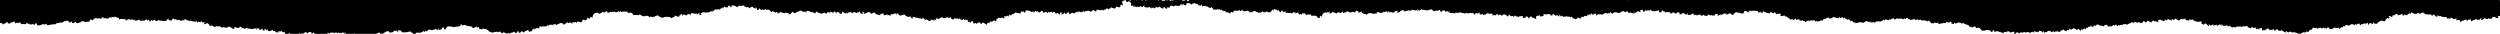 <svg class="edgtf-cut-off-effect edgtf-cut-off-effect-shallow-bottom" preserveAspectRatio="none" width="100%" height="26px" viewBox="0 0 1920 26" enable-background="new 0 0 1920 26"><g>
	<polygon style="fill:#000000" points="1913.184,-0.05 1910.814,-0.697 1910.943,-0.781 1910.6,-1.67 1908.492,-1.309 1907.825,-1.278 
		1907.731,-1.306 1907.183,-0.379 1905.414,-0.26 1904.123,-0.804 1904.694,-0.463 1903.745,-0.953 1902.031,-0.563 
		1902.557,-1.731 1901.416,-0.788 1899.41,-0.919 1899.074,-0.973 1899.052,-1.53 1898.734,-0.451 1897.757,-0.989 1895.601,-0.356 
		1896.472,-1.761 1893.809,-0.681 1893.338,-0.546 1893.216,-0.566 1893.108,-1.566 1891.471,-0.652 1890.551,-1.042 
		1890.664,-1.338 1888.228,-1.37 1888.939,-0.876 1887.361,-1.931 1885.844,-0.76 1886.075,-0.693 1884.294,-1.668 1883.96,-0.622 
		1884.194,-0.799 1882.938,-1.002 1880.968,-1.758 1881.924,0.065 1879.893,-0.283 1878.511,-0.805 1877.658,-1.534 
		1878.115,-0.997 1877.669,-0.322 1876.633,-0.744 1876.305,-0.179 1873.864,-0.776 1873.648,-0.657 1873.975,-1.188 
		1871.462,-1.12 1871.762,-1.796 1870.788,-0.928 1870.396,-1.904 1869.754,-0.103 1868.699,-1.31 1866.943,0.09 1867.212,-0.09 
		1864.989,-0.46 1864.279,-1.409 1864.022,-0.96 1862.656,-0.179 1862.854,-0.332 1860.865,-0.761 1861.347,-1.923 1860.309,-1.427 
		1859.62,-0.46 1858.114,-0.49 1858.617,-0.305 1857.391,-1.038 1856.174,-1.202 1855.9,-1.276 1854.481,-0.053 1853.064,-0.644 
		1852.68,-0.615 1852.906,-0.918 1851.156,-0.536 1850.386,-0.128 1849.566,-0.689 1848.72,-1.279 1848.412,-0.731 1847.355,-1.29 
		1845.944,-1.937 1845.877,-0.255 1845.521,-1.236 1843.39,-0.075 1844.194,-0.25 1841.866,-1.649 1841.436,-1.202 1841.213,-1.102 
		1839.706,-0.957 1840.052,-1.067 1839.375,-0.73 1838.794,-0.274 1837.117,-0.411 1835.729,-1.43 1834.912,-0.668 1835.106,-0.153 
		1833.275,-1.827 1832.385,0.012 1832.223,-1.344 1831.263,-0.824 1831.209,-0.898 1828.964,-0.04 1829.174,-1.346 1828.09,-1.11 
		1826.843,-0.649 1826.046,-1.735 1825.645,-0.631 1824.452,-1.662 1823.813,-0.814 1822.529,-1.485 1821.842,-0.549 
		1822.358,-0.334 1820.11,-1.822 1820.952,-0.569 1819.873,-0.723 1818.951,-1.884 1818.479,-0.031 1817.985,-0.938 
		1816.092,-1.173 1815.162,-0.528 1814.318,-0.625 1813.429,-0.571 1813.615,-1.694 1812.852,-0.853 1811.696,-1.327 
		1809.885,-0.145 1810.749,-0.912 1809.271,-0.36 1808.622,-0.428 1807.178,-1.48 1806.639,-0.77 1805.661,-1.442 1804.792,-1.007 
		1803.811,-1.002 1802.92,-0.396 1803.077,-0.043 1802.227,-1.726 1800.87,-0.742 1799.661,-0.914 1798.757,-1.83 1798.464,-0.972 
		1798.733,-0.416 1797.853,-0.248 1797.029,-1.62 1794.793,-0.924 1794.798,-0.47 1792.979,-1.74 1793.624,-1.571 1792.818,-0.691 
		1791.408,-1.576 1791.316,0.045 1789.819,-1.664 1788.359,-1.167 1789.08,-0.791 1786.607,-0.092 1786.082,-0.059 1785.608,-0.604 
		1784.282,-1.456 1784.023,-1.636 1784.34,-1.362 1782.056,-1.332 1781.832,-1.569 1780.378,-0.3 1780.535,-0.879 1778.726,-0.596 
		1778.05,-0.012 1777.545,-1.336 1776.431,-1.708 1776.102,-1.129 1775.223,-0.601 1774.299,-1.401 1774.033,-0.119 
		1772.128,-1.585 1771.825,-1.349 1770.941,-1.466 1770.725,-1.661 1769.861,-1.579 1768.281,-1.72 1768.795,-1.103 
		1766.951,-0.385 1766.428,-1.207 1765.257,-0.509 1764.616,-0.827 1765.107,-0.922 1762.52,-0.685 1762.532,0.002 1761.08,-0.618 
		1760.844,-0.59 1760.792,-0.655 1758.965,-0.231 1758.892,-0.208 1757.033,-0.961 1757.04,-1.108 1756.597,-0.109 1755.067,-0.712 
		1754.92,-1.784 1753.615,-1.777 1752.569,-1.659 1752.107,-0.327 1751.459,-0.241 1750.48,-0.689 1750.379,-1.289 1748.024,-0.204 
		1748.053,-1.197 1748.192,-0.95 1747.241,-0.695 1744.907,-0.222 1745.414,-0.141 1744.214,-1.682 1743.304,-0.313 
		1742.516,-1.435 1741.438,-0.768 1741.572,-1.314 1739.789,-0.475 1738.392,-0.005 1738.005,-1.459 1738.4,-1.244 1736.452,-1.144 
		1736.828,-1.452 1734.371,-1.163 1734.419,-1.089 1732.763,-0.221 1732.626,-0.287 1733.018,-0.113 1731.792,-1.064 
		1730.977,-0.324 1729.264,-1.703 1728.84,0.069 1727.335,-0.104 1726.982,-0.024 1726.488,-1.304 1726.691,-0.097 1724.519,-1.315 
		1724.4,-1.148 1724.048,-0.653 1721.678,-0.933 1721.25,-1.831 1721.545,-0.255 1720.397,-0.129 1720.318,-1.028 1717.818,-0.374 
		1718.614,-0.561 1716.145,-1.793 1716.655,0.165 1715.58,-1.289 1714.238,-0.443 1714.089,-0.437 1712.429,-1.279 1712.656,-1.057 
		1712.311,-0.5 1710.771,-1.323 1708.988,-0.268 1708.33,-1.842 1707.809,-0.791 1707.316,-0.609 1706.911,-0.726 1705.896,-1.168 
		1705.247,-1.613 1704.488,-0.127 1703.402,-0.377 1702.605,-1.435 1701.97,-1.571 1701.646,-0.613 1699.463,-1.125 1698.35,-1.37 
		1698.351,-1.808 1696.819,-1.599 1696.584,-1.345 1696.79,-0.133 1696.086,-0.266 1695.16,-1.708 1693.628,-0.398 1693.415,-1.114 
		1692.097,-1.495 1690.664,-0.524 1691.089,-0.234 1690.594,-1.131 1688.773,-0.661 1688.215,-0.139 1687.21,-1.609 1686.877,0.024 
		1684.858,-1.228 1684.624,-0.586 1683.855,-0.325 1683.554,-0.923 1682.987,-1.888 1682.26,-1.505 1680.463,0.01 1679.501,-1.09 
		1678.721,-1.247 1679.417,-1.388 1678.604,-0.634 1677.16,-1.058 1675.406,-0.333 1675.565,-0.265 1674.207,-0.075 
		1673.116,-1.662 1672.33,0.006 1671.538,-0.452 1671.581,-0.162 1671.256,-0.772 1669.391,-0.596 1669.822,-1.865 1668.459,0.034 
		1666.919,-0.722 1666.653,-1.618 1666.256,-0.659 1664.284,-1.337 1663.903,-1.677 1662.732,-0.54 1662.14,-0.581 1662.28,-0.947 
		1661.73,-0.38 1659.578,-1.586 1659.318,-0.11 1659.451,-0.338 1658.145,-0.292 1656.284,-0.28 1655.602,-1.374 1656.239,-1.524 
		1654.196,-1.029 1653.801,-1.038 1653.46,-0.65 1651.482,-1.93 1651.846,-1.017 1649.932,-0.945 1649.107,-0.213 1648.391,-0.34 
		1648.94,-0.402 1647.432,-1.379 1646.587,-1.447 1646.514,-0.489 1644.226,-1.854 1644.911,-1.338 1644.095,-1.395 
		1643.103,-1.778 1641.313,-1.235 1640.08,-0.69 1639.933,-0.758 1638.808,-1.008 1637.847,-0.034 1638.238,-0.025 1636.296,-1.619 
		1636.62,-0.056 1634.849,-1.803 1635.101,-0.418 1634.547,-1.59 1632.945,-0.555 1631.059,-1.771 1630.693,-0.412 1630.517,-0.355 
		1629.876,-0.734 1628.164,-0.118 1627.78,-1.8 1627.293,-1.36 1626.09,-1.563 1626.302,-0.672 1625.233,-0.918 1624.298,-0.914 
		1622.365,-1.107 1623.019,-0.547 1621.838,-0.882 1621.202,-0.436 1620.178,-1.095 1620.078,-0.12 1619.178,-0.352 
		1616.688,-1.382 1616.51,-0.163 1616.32,-1.106 1615.287,-0.588 1613.807,-1.779 1614.16,-1.23 1613.584,-1.311 1612.541,-0.968 
		1612.216,-0.301 1610.092,-1.521 1608.83,-0.816 1609.043,-0.011 1607.189,-0.548 1606.624,-1.892 1606.368,-1.465 
		1606.159,-1.125 1605.197,-1.052 1604.139,-1.109 1602.955,-0.916 1603.085,-1.42 1602.461,-0.22 1601.384,-0.982 1599.347,-0.231 
		1600.062,-1.479 1598.015,-0.215 1597.513,-1.676 1597.306,-0.176 1596.513,-1.487 1595.813,-1.707 1594.176,-1.27 1594.53,-1.766 
		1593.615,-0.134 1591.261,-0.392 1591.027,-0.381 1590.947,-0.459 1589.999,-1.227 1588.923,-0.142 1588.953,-1.636 
		1587.321,-1.163 1585.841,-1.088 1586.214,-0.629 1585.601,-0.443 1583.26,-0.899 1584.04,-1.669 1583.088,-0.603 1581.817,-0.156 
		1581.011,-0.959 1579.674,-0.262 1578.895,-1.446 1578.618,-1.834 1576.782,-0.378 1576.979,-0.991 1575.525,-1.387 
		1575.522,-1.436 1574.717,-0.563 1574.179,-0.224 1572.196,-0.258 1572.255,-1.01 1571.079,-0.521 1569.629,-0.434 1569.65,-0.847 
		1569.543,-0.124 1567.91,-1.16 1566.757,-0.095 1566.583,-1.577 1565.7,-1.107 1564.917,-1.777 1563.139,-0.5 1563.325,-0.898 
		1562.643,-0.096 1562.482,-0.101 1561.399,-0.021 1559.874,-0.223 1558.998,-0.979 1558.865,-0.618 1557.585,-1.09 1556.967,-0.62 
		1556.772,-0.852 1555.024,-0.503 1555.214,-1.013 1553.734,-0.582 1551.973,-0.895 1551.197,-1.048 1551.87,-0.08 1550.047,-0.908 
		1549.369,-0.328 1549.172,-0.182 1548.229,-1.983 1547.828,-1.338 1546.111,-0.572 1546.441,-1.128 1544.318,-1.102 
		1543.102,-0.052 1543.961,-0.576 1541.741,-0.747 1541.982,-0.707 1540.231,-1.385 1540.703,-1.672 1539.312,-1.183 
		1538.624,-0.348 1538.063,-0.46 1535.812,-0.695 1535.169,0.073 1535.455,-1.752 1533.491,-0.811 1533.272,-0.415 1533.233,-1.769 
		1532.345,-0.021 1530.678,-1.004 1530.8,-1.94 1529.387,-1.918 1529.755,-1.386 1528.914,-0.015 1528,-1.294 1526.493,-0.41 
		1525.095,0.035 1524.57,-1.299 1523.163,-0.937 1522.488,0.056 1522.046,-0.252 1520.86,-1.245 1521.391,-1.204 1520.517,-1.585 
		1518.63,-0.151 1519.421,-1.028 1518.211,-0.104 1516.674,-1.396 1515.789,-1.491 1515.063,-1.286 1515.268,-0.574 
		1513.916,-1.237 1513.234,-0.65 1511.327,-0.116 1511.979,-0.607 1510.73,-1.5 1509.174,-1.823 1508.582,-1.502 1508.42,-0.71 
		1507.067,-0.429 1505.944,-0.223 1505.182,-0.51 1504.202,-0.425 1504.159,-1.11 1503.332,-0.365 1502.669,-0.785 1501.168,-0.621 
		1500.116,-0.297 1501.043,-0.242 1498.742,-0.739 1497.886,-0.554 1497.358,-0.326 1496.311,0.012 1496.193,-0.388 
		1495.548,-0.722 1495.411,-1.67 1493.658,-1.317 1492.972,-0.406 1492.125,-1.237 1492.075,-0.745 1489.742,-1.055 
		1490.569,-1.552 1489.477,-1.553 1487.611,0.068 1486.781,-1.084 1486.074,-1.816 1485.716,-0.593 1485.374,-0.037 
		1484.866,-0.332 1483.657,-0.658 1483.18,-1.529 1481.877,-0.749 1480.965,-1.044 1480.154,-1.118 1478.213,-0.235 1478.31,-1.944 
		1476.775,-0.135 1476.146,-0.82 1475.218,-0.292 1474.369,-0.392 1474.957,-1.908 1473.059,-1.272 1473.531,-0.552 
		1471.654,-0.253 1470.667,-1.221 1469.803,-0.738 1468.945,-1.579 1468.298,-0.698 1467.552,-1.26 1466.975,-1.622 
		1466.367,-1.444 1466.449,0.098 1464.223,-1.191 1463.613,-1.544 1462.591,-0.492 1462.188,-0.058 1462.188,-1.889 
		1460.384,-1.081 1460.496,-1.651 1458.443,-0.441 1457.688,-0.728 1458.115,-1.079 1457.583,-0.74 1456.319,-0.806 
		1454.992,-0.307 1454.41,-1.844 1453.193,-1.071 1453.811,-0.734 1452.153,-1.258 1451.611,-0.807 1450.867,-0.142 
		1450.625,-1.025 1449.272,-0.71 1447.152,-1.272 1447.127,-0.21 1445.951,-0.157 1445.951,0.004 1444.588,-0.317 1445.056,-1.932 
		1443.222,-0.359 1443.345,-1.411 1441.915,-0.862 1440.826,-1.456 1439.363,-1.042 1438.733,-1.851 1437.746,-1.517 
		1438.658,-1.208 1436.684,-1.152 1435.225,-0.688 1435.298,-0.106 1434.892,-0.309 1434.037,-0.435 1433.831,-1.028 
		1432.268,-1.318 1430.475,-1.666 1430.045,-0.262 1430.598,-1.535 1429.757,-0.56 1428.344,-0.388 1427.706,-0.679 
		1426.402,-0.166 1426.125,-0.758 1425.675,-1.037 1423.295,-1.112 1423.269,-1.907 1421.485,-0.878 1422.656,-1.131 
		1420.146,-1.004 1419.826,-0.969 1418.533,-1.475 1418.222,-1.991 1417.462,-1.875 1417.182,-0.541 1416.929,-1.729 
		1416.257,-0.819 1415.275,-0.519 1413.752,-0.774 1413.786,-1.09 1412.852,-0.131 1410.895,-0.311 1410.807,-1.636 1408.97,-0.023 
		1408.374,-1.847 1407.451,-0.8 1406.531,-0.459 1405.633,0.163 1405.714,-0.171 1405.708,-1.769 1403.437,-0.491 1403.037,-0.428 
		1401.976,-1.408 1402.032,-0.274 1401.501,-1.811 1400.041,-1.529 1398.379,-0.828 1397.725,-1.104 1397.38,-1.043 
		1397.702,-0.641 1395.266,-0.334 1394.938,-1.168 1394.98,-0.458 1394.555,-0.484 1393.843,-1.578 1392.95,-1.227 1392.096,-0.446 
		1390.416,-1.028 1390.379,-0.081 1389.676,-0.861 1388.669,-0.492 1387.278,-0.427 1387.438,-0.629 1385.683,-1.321 
		1384.718,-0.217 1384.353,-0.983 1383.567,-0.311 1383.058,-0.956 1382.111,-1.731 1380.764,-1.468 1380.383,-0.007 
		1378.887,-0.84 1378.018,-0.778 1378.082,-1.44 1377.397,-0.232 1375.675,-1.281 1374.442,-0.286 1374.406,-0.922 1374.534,-0.75 
		1372.34,-0.533 1372.832,-1.194 1372.282,-0.346 1370.896,-1.309 1370.082,-1.517 1369.189,0.011 1368.588,-0.629 1366.401,-1.504 
		1366.962,-1.617 1366.2,-1.36 1365.764,0 1364.095,-0.84 1363.107,-0.469 1362.11,-0.846 1361.056,-1.096 1361.432,-1.306 
		1360.95,-0.792 1359.866,-0.796 1357.631,-0.473 1357.952,-1.648 1355.947,-1.666 1355.715,-1.531 1354.991,-0.673 
		1354.179,-1.138 1354.219,0.058 1352.009,-0.22 1351.747,-0.502 1350.836,-0.276 1350.722,-1.682 1349.193,-0.418 1349.463,-1.794 
		1348.938,-0.398 1346.468,-1.398 1346.061,-0.185 1344.949,-0.524 1344.657,-1.325 1344.313,-0.347 1343.136,-0.804 
		1341.57,-0.919 1341.279,-1.567 1341.552,-0.832 1340.723,-1.319 1339.137,-1.15 1339.144,-1.869 1337.073,-1.698 1337.43,-1.725 
		1336.71,-1.046 1335.035,-1.457 1333.57,-0.556 1334.068,-0.979 1333.767,-0.655 1332.114,-1.648 1330.538,-0.687 1331.459,-0.69 
		1330.76,0.006 1328.205,-0.701 1327.371,-0.678 1327.958,-0.014 1325.745,-1.462 1325.631,-1.11 1324.22,-1.172 1324.718,-0.389 
		1322.42,0.104 1323.104,-1.095 1322.526,-1.399 1320.392,-0.959 1320.12,-1.229 1318.563,-1.654 1319.477,-1.171 1318.617,-0.406 
		1317.446,-1.146 1316.844,-0.199 1315.842,-0.321 1315.58,-0.944 1314.036,-0.023 1312.313,-0.378 1311.971,-1.236 
		1311.094,-1.189 1310.959,-0.12 1309.49,-1.668 1309.457,-1.494 1308.122,-0.772 1306.857,-0.66 1307.479,-1.813 1305.879,-0.74 
		1304.732,-0.125 1303.489,-0.315 1304.218,-1.122 1302.938,-1.885 1301.505,-0.209 1301.009,-1.567 1300.102,-0.048 
		1300.053,-0.253 1298.941,-0.85 1297.434,-0.369 1297.813,-0.752 1295.899,-0.326 1296.211,-1.425 1295.434,-1.165 
		1293.576,-1.734 1292.226,-1.838 1292.318,-1.725 1291.197,-1.405 1290.572,-1.353 1290.068,-1.765 1289.949,-1.816 
		1288.528,-0.809 1287.288,-1.456 1287.505,-1.05 1286.672,-1.749 1285.542,-0.428 1284.919,-1.265 1283.409,-1.322 1281.979,0.078 
		1282.021,-0.945 1280.733,-0.625 1280.458,-1.328 1279.757,-0.285 1277.75,-0.105 1277.295,-1.374 1276.566,-0.686 
		1275.276,-0.322 1275.216,-0.999 1275.477,-1.348 1273.344,-0.156 1272.993,-0.583 1271.726,-0.981 1270.726,-0.124 
		1271.045,-1.853 1270.867,-0.369 1269.445,-0.009 1267.898,-1.03 1268.381,-1.362 1265.916,-0.521 1266.792,-1.521 
		1264.896,-1.737 1263.344,-0.38 1264.024,-0.483 1262.227,-1.58 1261.083,-0.094 1262.141,0.084 1260.643,-0.341 1259.143,-1.331 
		1258.44,-0.684 1257.448,-1.11 1256.426,-0.669 1255.319,-0.289 1255.293,-0.936 1255.405,-1.098 1253.726,-0.125 1252.823,-0.016 
		1253.205,-1.627 1250.904,-1.561 1250.834,0.091 1249.361,0.012 1250.01,-1.759 1248.034,-1.321 1246.692,-1.77 1247.55,-0.512 
		1246.422,-0.987 1245.109,-0.104 1244.629,-1.645 1243.75,-0.396 1242.401,-0.177 1242.637,-0.374 1240.152,-1.146 
		1241.032,-0.227 1239.134,-1.051 1239.602,-0.287 1238.725,-0.699 1237.216,-0.274 1237.285,-1.193 1235.135,-0.234 
		1234.274,-0.26 1233.371,-1.33 1232.239,-1.758 1232.219,-0.203 1231.342,-0.443 1231.707,-1.532 1229.727,-1.641 1228.896,-1.756 
		1228.707,-0.238 1227.259,-0.262 1226.815,-1.183 1225.486,-0.55 1224.68,-0.652 1225.04,-1.156 1223.009,-1.543 1223.101,-1.205 
		1220.968,-0.714 1221.929,-0.761 1220.578,-0.936 1218.666,-0.605 1218.853,-0.353 1218.789,0.138 1217.166,-1.576 
		1216.796,-1.802 1214.769,-0.05 1213.971,-1.152 1213.694,-1.807 1212.176,-0.348 1212.17,-0.816 1210.807,-0.545 1210.708,-0.677 
		1209.208,-0.352 1208.235,-0.365 1208.993,-1.683 1207.427,-0.482 1205.822,-2.007 1205.5,-1.64 1205.329,-1.421 1203.581,-1.972 
		1204.32,-0.24 1202.062,-1.704 1202.408,-0.295 1200.184,-0.471 1200.986,-1.764 1198.561,-0.584 1199.223,-1.228 1198.84,-1.781 
		1196.566,-0.251 1195.917,-0.663 1195.214,-0.616 1193.855,-1.375 1192.987,-1.337 1193.933,-0.228 1192.305,-1.672 
		1191.199,-1.827 1191.515,-1.772 1190.465,-1.487 1188.507,-0.746 1188.023,-1.674 1187.109,-0.812 1187.535,-0.944 
		1185.513,-1.233 1185.203,-0.229 1183.81,-0.579 1183.898,-1.511 1183.695,-0.563 1182.203,-0.352 1180.988,-1.447 
		1180.818,-1.471 1179.278,-0.455 1179.33,-1.986 1177.885,-0.049 1178.023,-0.988 1176.749,-2.012 1176.103,-0.405 1175.106,-1.06 
		1172.976,-0.58 1173.715,-0.573 1172.664,-0.57 1171.471,-1.734 1170.454,-1.454 1170.44,-0.055 1169.934,-1.596 1168.546,-1.629 
		1167.22,-0.284 1166.729,-1.341 1166.577,-0.568 1164.629,-1.273 1165.036,-1.281 1164.526,-0.658 1162.566,-1.633 
		1161.522,-0.412 1160.928,-1.56 1160.461,-1.204 1159.446,-0.175 1159.562,-1.753 1157.834,-1.254 1158.109,-1.896 
		1155.764,-0.082 1155.732,-0.238 1154.12,-0.624 1153.566,-1.616 1152.632,-1.035 1152.771,-1.666 1151.794,-1.316 
		1151.746,-0.174 1150.561,-1.322 1148.425,-0.749 1147.542,-0.853 1147.253,-1.656 1146.814,-0.718 1145.767,-0.397 
		1144.588,-0.162 1143.903,0.042 1143.5,-1.373 1142.6,0.057 1142.958,-0.259 1141.632,-1.404 1140.379,-0.722 1138.926,-1.109 
		1139.063,-0.476 1137.064,-1.45 1136.668,-1.312 1135.572,-1.672 1135.369,-0.089 1134.084,-1.503 1133.342,-0.946 
		1133.737,-1.596 1131.411,-0.015 1131.982,-1.424 1130.213,-1.104 1130.796,-1.809 1129.257,-0.166 1129.234,-1.707 
		1127.91,-1.729 1127.341,-1.176 1125.585,-0.813 1125.849,-1.52 1124.456,-0.457 1124.53,-0.54 1122.929,-0.889 1121.699,-0.74 
		1120.632,-0.846 1120.534,-1.434 1119.262,-0.803 1118.812,-0.176 1118.158,-1.547 1117.662,-1.729 1116.65,-1.358 1115.649,0.003 
		1114.552,-0.232 1114.077,-1.853 1112.387,-0.736 1112.081,-0.95 1110.785,-1.343 1110.411,-1.204 1109.004,-1.378 
		1109.648,-1.263 1107.588,0.071 1107.039,-1.245 1107.188,-1.295 1105.92,-0.843 1104.759,-1.776 1104.17,-0.702 1103.039,-1.076 
		1102.488,-1.35 1102.742,-1.37 1100.854,-0.953 1100.6,-0.83 1100.46,-0.776 1099.662,-1.73 1098.064,-0.924 1096.634,-0.482 
		1095.908,-0.938 1096.32,-1.535 1095.673,-1.178 1094.471,-0.413 1093.357,-1.44 1092.603,-0.282 1091.043,-1.201 1090.57,-1.063 
		1090.309,-1.576 1090.237,-1.811 1088.918,0.055 1087.666,-0.572 1086.459,-1.586 1086.317,-1.458 1086.125,-1.426 
		1084.976,-1.204 1083.42,-0.933 1082.057,0.011 1082.811,-0.789 1080.595,-1.677 1079.787,-0.337 1079.52,-1.429 1078.665,-1.236 
		1077.417,-0.147 1076.282,-1.147 1075.669,0.12 1075.396,-0.632 1075.15,-1.7 1074.013,-0.311 1073.095,-0.882 1072.729,-1.576 
		1071.313,-0.884 1071.636,-1.747 1069.244,-1.191 1068.303,-1.489 1069.207,-0.834 1066.678,-1.6 1066.507,-0.639 1065.111,-1.21 
		1066.078,-0.638 1064.215,-1.706 1063.328,-1.436 1063.119,-0.608 1062.715,-0.217 1062.078,-1.061 1059.665,-0.422 
		1059.861,-1.035 1059.275,-1.859 1058.824,-0.316 1057.454,-0.642 1055.75,-0.819 1056.112,-0.517 1054.152,-1.629 
		1053.707,-0.835 1054.177,-1.572 1053.151,-1.936 1050.675,-0.191 1050.214,-1.234 1050.417,-1.004 1048.391,-0.592 
		1048.048,-0.97 1046.729,-1.657 1047.07,-0.919 1046.551,-0.293 1045.777,-0.818 1043.555,-0.799 1044.396,-0.3 1043.403,-1.454 
		1042.98,-1.878 1040.462,-0.338 1041.304,-0.558 1039.509,-1.658 1038.92,-1.728 1038.938,-1.89 1037.507,-1.745 1036.179,-0.003 
		1036.078,-1.887 1034.268,-1.873 1033.752,-0.43 1033.07,-1.367 1032.132,-1.833 1031.634,-0.166 1031.212,-1.273 1029.204,-0.6 
		1028.686,-0.699 1029.428,-1.052 1027.609,-0.222 1026.152,-1.966 1026.796,-0.735 1024.982,-1.128 1024.133,0.032 
		1024.469,-1.818 1022.935,-0.937 1021.369,-1.462 1020.769,-0.397 1021.02,-1.803 1020.088,-1.496 1018.737,-0.271 1018.86,-1.253 
		1017.99,-1.805 1015.482,-1.745 1016.219,-0.36 1013.963,-0.392 1014.184,-1.149 1012.96,-0.815 1013.174,-0.708 1011.797,-0.893 
		1011.799,-1.914 1010.194,-1.784 1008.479,-0.514 1008.919,-0.169 1008.501,0.086 1006.623,-0.884 1005.327,-0.416 
		1005.676,-1.375 1004.316,-1.198 1004.185,-0.958 1003.837,-0.861 1002.827,-1.481 1001.176,-0.358 1000.674,-0.128 
		999.439,-1.292 999.729,-1.86 998.762,-0.6 998.05,-1.421 997.053,-0.307 996.441,-0.729 994.129,-1.597 993.359,-1.372 
		992.901,-0.78 991.764,-0.78 991.055,-1.343 990.368,-0.031 990.383,-0.911 988.446,-1.007 988.488,-1.169 987.926,-1.764 
		986.905,-1.138 986.779,0.104 986.311,-0.679 985.497,-1.244 983.812,0.054 983.449,-0.908 982.583,-1.604 980.62,-1.825 
		980.365,-1.796 978.772,-0.881 979.059,-1.113 978.217,-1.129 977.162,-1.643 976.673,-1.315 976.052,-0.924 975.382,-0.149 
		974.084,-0.143 973.501,-0.375 973.359,-1.238 971.95,-0.364 970.59,-1.594 969.718,-1.417 968.652,-0.723 969.521,0.179 
		967.453,-0.557 966.158,-0.347 965.47,-1.866 964.779,-0.834 964.642,-0.626 963.141,-1.723 963.82,-0.262 962.343,-0.683 
		960.302,-0.914 960.153,-0.117 959.377,-0.197 959.83,-0.008 958.542,-1.167 956.607,-1.391 957.419,-0.707 955.579,-0.317 
		955.436,-0.073 954.976,-0.511 953.721,-1.482 951.585,0.106 952.493,-1.964 951.061,-0.378 949.78,-1.701 948.961,-0.83 
		948.471,-0.448 948.677,-0.25 947.628,-1.062 946.059,-1.01 945.873,-1.637 945.235,-1.016 944.099,-1.334 943.26,-0.475 
		942.58,-0.652 942.004,-0.188 941.28,-0.304 938.961,-0.978 939.627,-1.414 937.443,-0.966 936.43,-0.535 935.932,-1.754 
		936.415,-0.878 934.724,-1.833 933.846,-0.884 934.283,-0.746 932.254,-1.855 932.49,-1.484 930.271,-1.302 929.777,-0.821 
		928.58,-1.829 927.897,-0.555 928.041,-1.253 928.126,-0.185 926.301,-0.731 925.128,-0.829 924.458,-0.396 924.793,-1.551 
		923.515,-0.992 921.855,-1.384 922.046,-0.333 921.087,-1.468 920.359,-1.383 919.001,-1.124 919.653,-0.745 916.959,-0.717 
		916.185,-0.841 916.871,0.007 916.032,-0.784 914.726,-0.094 913.651,-0.174 912.408,-0.729 913.001,0.156 913.083,-0.359 
		913.234,0.33 912.259,1.092 911.32,-0.013 910.635,0.048 909.171,0.583 908.033,0.455 906.933,-0.693 906.221,0.064 906.166,0.243 
		905.673,-0.877 904.04,-0.745 903.994,-0.41 903.042,-0.339 902.096,-0.387 902.115,-0.223 900.198,0.575 899.818,-0.465 
		899.417,0.699 898.859,0.556 897.569,-0.017 896.702,-0.41 896.465,0.494 895.379,-0.162 894.013,0.865 892.998,0.227 
		893.188,0.733 891.948,0.111 890.475,-0.871 889.579,0.891 889.559,0.301 888.148,-0.485 887.498,-0.855 885.729,-0.2 
		885.495,0.063 884.613,0.035 883.935,-0.119 882.786,0.301 883.544,0.353 882.751,-0.677 881.583,0.043 880.353,0.015 
		880.091,0.971 879.608,-0.186 877.405,-0.696 877.518,0.555 875.412,-0.359 875.22,-0.438 874.979,-0.119 874.853,-0.46 
		872.457,0.438 873.204,-0.209 870.822,-0.502 870.897,0.581 870.501,-1.043 869.346,-0.358 867.59,0.806 867.755,0.862 
		867.448,-0.979 865.674,-0.69 865.121,-0.164 864.778,0.361 862.931,0.138 862.852,0.244 861.609,0.095 862.883,0.798 
		861.213,-0.75 860.56,0.043 859.393,-0.563 858.978,-1.305 859.573,-0.338 857.183,-1.36 856.604,-0.092 857.191,-0.464 
		855.14,-0.17 854.489,-1.347 854.295,-0.186 852.086,-0.607 852.253,0.094 852.04,-1.508 850.288,-0.799 849.176,-0.407 
		849.315,-0.608 847.496,-0.098 847.512,0.105 845.986,-0.588 846.662,-0.71 844.076,-1.585 843.497,-0.001 843.66,0.064 
		842.583,-1.635 842.105,-0.559 841.722,-1.172 840.794,-0.135 838.914,-0.468 839.688,-0.618 838.432,-1.365 836.602,-0.875 
		836.354,-0.409 835.757,-0.519 835.43,-1.333 834.252,-0.402 833.361,-0.479 832.362,-1.312 832.434,-1.468 831.582,-1.764 
		829.25,-0.477 829.213,-1.131 827.407,-1.528 827.963,-1.71 826.509,-1.137 825.263,-1.016 824.34,0.03 824.402,-0.822 
		823.458,-0.994 822.953,-1.711 821.08,-0.725 821.935,-1.803 819.707,0.001 819.223,-1.223 818.633,-1.737 817.14,-0.382 
		816.731,-1.013 815.298,-1.704 814.514,-1.841 814.381,-1.614 812.91,-1.122 813.071,-0.241 811.669,-1.145 812.451,-0.805 
		811.083,-0.375 810.585,-0.966 809.066,-1.427 808.404,-0.257 807.343,-1.391 805.914,-1.729 806.065,-0.504 805.762,-0.387 
		804.438,-1.628 803.791,-1.563 802.952,-1.334 801.9,-1.811 801.597,-1.321 799.428,-0.262 798.691,-1.996 799.626,-0.447 
		797.443,-1.325 796.363,-1.21 796.451,-0.937 796.056,-1.613 793.718,-0.725 793.893,-0.092 793.274,-0.367 791.913,-0.624 
		791.344,-0.423 790.622,-0.126 789.273,-0.081 789.631,-1.149 787.74,-0.765 786.871,-1.354 786.37,-0.737 786.153,-0.826 
		784.489,-1.867 784.129,-0.249 783.269,-0.081 782.859,-0.432 781.813,-1.669 780.923,-0.104 779.693,-1.269 779.519,-0.835 
		778.227,-1.439 777.689,-1.268 776.674,-1.417 775.935,-0.447 776.365,-0.405 774.223,-0.713 774.376,-0.705 773.366,-0.925 
		771.657,-0.107 771.906,-0.354 770.102,-0.682 769.442,-1.728 768.358,-0.055 768.735,-1.642 767.297,-1.562 767.384,-0.747 
		765.439,-1.119 765.148,-1.5 765.086,-1.499 764.239,-1.761 761.822,-0.909 762.43,-0.931 761.051,-1.823 759.777,-0.765 
		760.327,0.118 757.964,-0.325 758.16,-1.093 758.059,-0.095 755.85,-1.872 755.473,-1.186 754.721,-1.43 753.63,-0.64 
		753.137,-1.158 751.389,-1.629 751.16,-1.492 751.273,-0.206 750.657,-1.396 748.589,-0.563 747.499,-1.537 747.165,-1.971 
		747.3,-1.51 746.792,-1.092 745.454,-0.904 743.831,0.031 744.306,-0.872 743.318,-1.768 741.44,-0.65 741.699,-1.715 
		741.04,-1.661 738.782,-1.079 738.194,-1.189 736.956,-1.067 736.602,-0.017 736.031,-0.995 735.41,-1.42 734.366,-1.484 
		733.365,-0.778 732.971,-0.159 732.586,-0.672 731.361,-0.732 731.528,-0.505 730.654,-0.829 729.465,-1.481 727.991,-0.681 
		726.662,-0.425 726.285,-1.561 726.171,-1.854 724.136,-0.635 723.38,-1.971 724.342,-1.162 723.145,-0.787 721.507,-1.72 
		720.656,-1.567 719.309,-1.319 718.956,-1.848 718.243,-1.738 717.065,-0.471 716.173,-2 715.557,-1.799 716.229,-1.839 
		715.111,-1.392 714.604,-0.928 713.772,-0.925 713.203,-0.36 712.354,-1.247 711.213,-0.027 709.87,-1.176 709.931,-0.686 
		707.371,-1.481 706.778,-1.212 706.54,-0.768 705.321,-1.294 704.086,-0.289 704.634,-1.309 703.188,-0.904 703.283,-0.327 
		701.282,-0.414 700.9,-0.258 700.355,-1.664 699.625,-1.858 698.472,-0.878 698.347,-1.213 697.261,-1.653 695.972,-1.768 
		695.045,-0.632 694.613,-0.267 694.061,-0.605 692.585,-1.088 691.441,-1.425 690.989,0.062 690.48,-1.433 689.206,-1.749 
		689.671,-0.954 688.484,-0.213 688.02,-1.628 685.914,-1.649 686.488,-0.856 684.065,-0.387 683.989,-1.792 683.476,-1.362 
		683.102,-0.344 682.16,-0.179 680.916,-1.663 681.248,-0.989 679.577,-1.405 678.424,-0.694 678.261,-0.156 677.24,-0.335 
		676.53,-0.703 674.754,-0.338 675.433,-1.75 673.904,-1.537 672.771,-1.919 672.462,-1.906 671.114,-0.289 671.198,-0.026 
		670.563,-0.382 668.962,-0.486 669.175,-1.355 667.635,-1.446 666.866,-1.286 666.368,-1.042 666.013,-1.678 663.965,-0.046 
		663.711,-1.309 663.394,-0.53 662.128,-1.305 660.596,-1.518 659.415,-0.226 660.102,-0.52 658.435,-1.038 657.123,-1.391 
		656.246,-0.539 656.813,-1.068 655.667,-1.448 655.498,-0.849 653.156,-0.814 652.211,-1.14 651.937,-0.991 650.829,-0.006 
		650.856,-0.56 650.274,-1.296 648.122,-0.991 648.167,-0.11 648.189,-2.024 647.503,-1.583 646.594,-0.128 644.489,-0.398 
		644.553,0.208 643.601,-0.909 641.785,-1.171 641.486,-0.924 640.13,-0.962 639.791,-1.444 638.965,-1.727 638.716,-1.443 
		637.236,-1.331 637.385,-1.217 636.317,-0.397 635.911,-0.14 634.464,-1.491 633.628,-0.87 632.771,-1.327 631.741,-1.421 
		631.641,-0.113 631.458,-0.883 629.685,-0.421 629.595,-0.663 628.958,-0.674 627.002,-0.852 626.63,-1.492 625.695,-0.218 
		625.854,-1.657 624.898,-1.634 624.11,-0.021 622.508,-1.208 621.501,-0.609 621.398,-0.054 620.849,-1.277 618.572,-0.771 
		619.321,-0.537 618.635,0.008 616.249,-0.002 616.922,-0.553 614.734,-1.385 613.945,-0.475 613.158,-1.773 612.838,-0.067 
		611.323,-0.494 611.36,-0.244 609.708,-1.166 609.594,-0.477 608.066,-0.039 607.985,-1.756 607.447,-1.045 607.563,-1.563 
		605.057,-0.412 605.743,-0.798 605.006,-0.153 603.833,-0.69 602.114,-0.046 600.936,0.038 601.603,-1.492 600.581,-0.249 
		600.021,-0.948 599.158,-0.919 598.025,-0.256 596.112,-1.006 596.712,-1.179 594.892,-1.101 593.946,-1.112 594.836,-0.609 
		594.081,-1.054 591.431,-1.279 592.143,-1.101 589.92,-0.831 589.373,-1.803 588.471,-1.829 587.459,-0.303 586.53,-1.262 
		585.891,-0.816 585.259,-0.615 584.513,-0.421 584.213,-0.59 583.55,-0.303 583.556,-1.374 582.175,-0.436 581.513,-0.45 
		581.164,-1.674 578.574,-0.075 578.501,-1.439 577.8,-1.326 576.681,-1.106 577.16,-0.491 575.157,-1.317 575.399,-1.215 
		574.75,-0.774 572.59,-2.037 571.622,-1.919 571.175,-0.837 570.625,-1.07 569.835,-0.558 568.917,-1.617 567.963,-0.524 
		566.978,-1.017 566.144,-0.465 565.803,-0.801 565.331,-0.62 563.707,-1.003 563.908,-0.975 563.592,-1.669 561.125,-0.991 
		561.995,-1.827 560.177,-0.246 560.062,-1.593 559.467,-0.888 557.341,-1.247 557.662,-0.607 555.416,-1.343 555.667,-1.719 
		553.754,-0.588 553.537,-0.18 552.19,-1.555 551.687,-0.684 551.89,-0.335 549.685,-0.743 550.593,-0.19 548.881,-1.717 
		548.642,-1.472 547.461,-1.626 547.528,-0.08 546.822,-1.489 545.109,-0.902 545.089,-0.512 543.814,0.018 543.356,-1.128 
		541.432,-1.242 542.016,-1.132 540.687,-2.004 539.115,-0.394 538.312,-0.013 537.793,-0.137 536.487,-0.603 536.878,-0.136 
		535.549,-0.258 533.986,-0.176 534.302,-0.217 532.076,-0.094 532.785,-1.43 530.593,-1.411 530.734,-0.416 528.989,-0.669 
		529.561,-1.853 527.299,0.049 526.892,-1.47 527.032,-0.746 525.853,-0.428 525.625,-0.686 524.261,-1.116 522.757,-1.357 
		523.163,-1.324 521.402,-0.732 521.437,-1.767 521.243,-0.447 519.066,-0.804 518.554,-0.64 517.736,-0.824 517.602,-1.427 
		515.518,-1.268 515.241,-1.687 515.279,-0.534 514.169,-1.357 512.855,-0.402 512.801,-0.019 511.792,-1.316 511.186,-0.881 
		509.645,-1.285 509.708,-0.66 508.572,-1.74 507.614,-0.836 506.228,-0.364 505.781,-0.459 504.818,-1.671 503.558,-0.632 
		504.328,-0.481 501.76,-1.262 502.695,-0.602 500.208,0.012 499.563,-0.274 499.108,-0.772 499.458,-1.338 497.978,-1.294 
		496.8,-1.077 496.9,-1.146 496.113,-1.892 495.563,-1.834 494.427,-1.605 493.063,-1.215 492.803,-1.048 492.313,-0.52 
		490.688,0.043 489.047,-1.047 488.96,0.078 488.363,-1.769 487.86,-0.478 486.53,-0.979 486.443,-0.679 484.167,-0.432 
		484.294,-1.427 483.238,-0.389 483.071,-0.965 482.75,-0.953 481.185,-1.876 479.532,-1.961 479.084,-1.681 478.514,-0.837 
		476.897,-0.542 477.502,-0.889 476.444,-1.836 474.697,-0.585 475.297,-1.657 473.227,-0.754 472.533,-1.379 472.096,0.11 
		471.156,-0.78 471.288,-0.952 469.189,-1.018 469.962,-1.423 467.988,-0.765 466.394,-1.618 465.951,-1.126 465.927,-0.792 
		465.085,-1.02 463.69,-1.694 464.196,-0.285 462.639,-0.563 461.126,-0.123 461.578,-0.566 460.246,-0.581 459.188,-0.809 
		458.458,0.021 457.663,-1.705 456.95,-0.038 457.18,-1.584 455.869,-1.533 455.221,-0.508 454.225,-0.259 453.701,-0.875 
		452.944,-1.396 452.346,-0.529 450.033,-0.342 450.804,-0.61 448.248,0.103 448.056,-1.067 446.8,-0.628 446.041,-1.144 
		446.616,-1.456 445.21,-1.874 443.393,-0.227 443.576,-1.379 441.612,-1.549 441.491,-0.371 441.356,-0.365 439.995,-1.474 
		439.949,-0.789 438.333,-0.832 438.433,-0.465 436.89,-0.102 437.174,-1.57 435.54,-0.242 434.047,-0.299 434.536,-1.116 
		432.134,-1.649 432.916,-1.343 430.43,-1.597 431.565,-0.476 429.733,-1.571 429.12,-0.07 427.702,-1.817 428.306,-1.817 
		427.229,-1.147 424.931,-0.9 424.521,-1.182 423.995,-0.588 424.33,-1.06 422.799,-1.749 422.541,-1.585 421.606,-1.599 
		420.736,-0.6 419.98,-0.292 418.426,-0.003 418.627,-1.556 416.32,-1.283 416.184,-0.496 416.018,-0.555 415.114,-0.914 
		413.583,-1.006 413.321,-0.855 412.166,-0.647 412.119,-1.522 409.684,-0.461 408.977,-1.689 409.571,-1.548 407.487,-1.335 
		408.292,-1.329 405.911,-1.558 406.673,-1.81 405.544,-0.977 403.155,-1.505 402.709,-1.399 402.06,-0.597 402.24,-1.06 
		401.513,-0.743 400.974,-1.718 399.869,-1.701 398.678,-0.404 396.843,-0.053 397.361,-1.018 397.058,-1.841 395.52,-0.495 
		394.067,-1.7 394.231,-1.802 392.971,-0.118 392.234,-0.179 391.85,-1.045 391.221,-0.818 390.121,-1.319 388.706,-0.499 
		387.265,-0.871 387.733,-0.967 386.766,-0.036 386.171,-1.366 385.176,-1.465 383.491,-0.83 383.674,-1.343 382.332,-0.534 
		381.057,0.03 380.662,-0.937 379.842,-1.152 379.786,-0.545 379.551,-1.352 378.282,-0.896 377.022,-1.013 376.67,0.064 
		374.595,-0.851 375.34,-0.047 372.829,-0.582 372.295,-0.005 371.817,-1.007 370.979,-0.734 370.678,-1.819 369.653,-0.481 
		368.004,-0.362 367.299,-1.005 366.64,-0.356 366.592,-0.701 365.133,-0.858 364.596,-0.586 364.578,-0.779 363.402,-0.478 
		363.163,-1.305 361.89,-1.289 360.69,-0.796 359.91,-0.315 359.41,0.049 357.719,-0.76 358.197,-1.948 356.377,-0.891 
		355.375,-0.854 356.193,-0.152 355.173,-1.551 353.976,-0.374 353.214,-0.545 353.104,-1.216 351.067,-0.773 351.48,-0.045 
		350.097,-0.208 349.583,-1.382 347.526,-1.44 347.156,-0.531 346.438,-0.724 345.737,-1.463 344.794,-1.193 344.631,-1.518 
		343.18,-1.624 341.697,-1.392 342.212,-0.313 340.736,-1.49 340.086,-1.114 339.027,-0.015 337.573,-0.172 338.715,-0.267 
		336.547,-1.481 336.89,-1.423 335.325,-0.115 335.229,-1.018 332.961,-0.688 333.198,-1.905 331.976,-0.016 331.832,-1.668 
		331.194,-0.318 330.371,-1.732 328.968,-0.271 328.701,-0.52 327.629,-1.218 325.636,-1.929 325.724,-0.773 325.904,-0.235 
		324.954,-1.124 322.469,-0.747 322.833,-1.056 320.765,-1.18 320.788,-1.554 320.67,-1.066 319.715,-0.131 318.423,-1.896 
		316.948,-1.198 316.925,-1.406 315.352,-0.456 314.974,-0.132 313.531,-1.63 314.435,-0.983 312.028,-1.794 311.14,-0.313 
		311.692,-0.968 311.093,-1.134 309.268,-1.609 309.246,-0.25 307.425,-1.028 306.663,-1.047 306.74,-1.731 306.088,-0.547 
		305.557,-1.896 304.293,0.15 304.177,-0.535 301.713,-1.98 301.124,-0.919 301.11,-0.163 299.61,-0.914 299.766,-0.35 
		298.802,-0.965 297.812,-1.584 296.752,-0.549 295.487,-0.884 296.078,-0.657 293.95,-1.892 294.603,-0.318 293.721,-1.285 
		291.926,-0.169 291.47,-0.33 290.789,-1.857 290.391,-1.034 289.34,-1.305 287.653,-1.309 288.227,-0.849 286.279,-1.74 
		285.901,-0.363 285.662,-0.259 283.841,-0.973 283.588,-0.712 281.5,-1.607 281.557,-0.434 281.427,0.102 279.366,-0.902 
		278.507,-1.974 277.81,-1.658 277.158,-1.852 277.617,-0.403 276.988,-1.593 276.011,0.091 274.294,-1.419 274.29,-1.107 
		272.449,-1.325 272.187,-0.787 272.066,-1.139 270.704,-1.263 270.311,-1.521 268.644,-1.811 267.981,-0.056 268.287,0.006 
		265.592,-0.583 264.72,-1.156 264.127,-1.125 263.143,-1.684 262.478,-0.264 262.544,-0.58 261.005,-1.417 260.642,-0.972 
		259.418,-1.643 258.9,-0.838 257.527,0.002 257.334,-1.387 256.819,-0.011 256.547,-1.356 255.748,-0.844 254.908,-0.767 
		253.035,-1.698 251.912,-0.819 251.076,-1.749 252.095,-1.007 249.763,-1.167 249.611,-0.075 248.275,-0.563 247.348,-0.581 
		247.628,-0.316 247.449,-0.243 244.878,-2.006 244.959,-1.016 244.816,-2.03 242.821,-1.336 243,-1.075 240.976,0.01 
		240.444,-1.016 239.264,-1.278 240.151,-1.631 238.49,-0.662 236.659,-0.6 235.933,-1.276 236.586,-0.959 235.742,-1.342 
		235.439,-0.994 233.869,-1.797 233.712,-1.825 232.37,-0.296 231.904,-0.657 231.268,-1.981 230.556,-1.124 229.128,-0.96 
		227.106,-0.078 226.707,-0.979 226.12,-0.955 225.784,-1.448 224.713,-1.239 224.215,-0.278 223.253,-0.614 222.129,-1.378 
		221.029,-1.145 220.25,-0.679 220.037,-1.913 219.533,-0.01 217.491,-1.398 217.624,0.086 216.056,-1.776 215.475,-1.678 
		216.014,-1.872 214.485,-0.912 214.451,-1.713 212.488,-1.028 212.999,-1.003 211.624,-0.855 209.997,-1.769 210.111,-1.14 
		208.208,-0.295 208.896,0.109 206.846,-0.744 205.569,-0.886 206.487,-1.267 204.22,-1.083 203.676,-1.121 203.203,-0.062 
		201.736,0.042 201.002,-1.355 201.401,-1.564 200.334,-0.911 198.255,-1.576 199.284,-1.767 197.625,-1.664 196.508,-1.529 
		196.506,-1.752 194.369,-1.703 193.567,-0.457 192.871,-0.768 193.557,-1.205 191.169,-0.725 190.48,-1.731 190.655,-0.78 
		188.738,-1.7 188.898,0.011 187.815,-0.595 186.34,-1.659 187.147,-1.316 186.554,-1.677 185.306,-0.926 183.317,-1.541 
		183.026,-0.49 183.199,-0.406 182.426,-1.621 180.888,-1.421 179.206,-0.212 179.051,-1.119 177.898,-1.524 177.438,-0.554 
		176.95,-0.238 176.928,-1.534 175.246,-0.351 174.476,-1.506 173.768,-0.335 173.088,-0.153 171.067,-0.444 171.683,-1.655 
		170.803,-1.753 170.463,-0.4 168.341,-0.309 168.399,-1.144 167.259,-1.271 166.496,-0.941 166.513,-1.241 164.261,-1.58 
		164.121,-0.501 163.974,-0.767 161.923,-0.834 162.138,-0.037 160.136,-0.111 160.571,-0.955 159.54,-0.416 157.852,-1.305 
		158.198,-0.82 157.049,-1.152 156.878,-0.841 155.245,-0.907 153.547,-1.137 154.352,-1.203 153.127,-0.415 151.168,-0.995 
		151.727,0.209 151.271,-1.352 148.792,-1.321 149.767,-0.004 147.662,-0.635 146.965,-0.451 146.111,-0.543 145.524,-1.689 
		145.568,-0.826 144.237,-0.117 142.312,-1.001 142.503,-1.853 141.556,-0.828 141.678,-1.418 139.522,-1.894 139.172,-1.854 
		138.773,-1.336 138.146,-0.859 137.418,-1.603 135.127,-0.272 135.729,-1.845 134.435,-1.229 132.798,-0.245 133.337,-1.374 
		132.856,-0.389 131.555,-1.625 129.607,-1.265 130.481,-1.546 128.298,-0.693 127.692,-1.432 128.079,-0.988 126.647,-0.386 
		126.056,-1.777 124.14,-1.788 124.187,-1.149 122.951,-0.481 123.204,-1.153 121.277,-0.605 120.354,-0.501 119.18,-0.486 
		119.672,-0.607 118.537,-0.175 118.412,-1.181 116.6,-0.406 116.623,-1.655 115.874,-1.797 113.843,-0.24 113.004,-0.313 
		112.071,-0.123 112.938,-0.75 112.01,-1.596 109.456,-1.867 108.885,-0.287 108.034,-1.913 108.148,-1.777 108.189,-0.405 
		107.335,-0.415 104.992,-0.291 105.148,-1.166 103.546,-0.626 103.032,-0.402 101.771,-1.056 102.593,-0.897 101.076,-0.693 
		99.056,-0.952 98.422,-0.886 98.661,-1.771 97.663,-1.565 96.958,-0.848 95.366,-1.314 94.33,-0.408 94.638,-1.834 92.809,-0.611 
		93.002,-1.575 92.668,-0.457 91.141,-1.566 89.628,-1.172 89.216,-0.757 88.761,-1.614 88.654,-0.152 86.697,-1.451 86.759,-0.016 
		86.452,-1.73 84.215,-1.464 83.446,-0.362 82.261,-1.331 81.643,-0.622 82.016,-1.288 80.876,0.072 80.625,-0.158 78.791,-1.549 
		78.401,-0.48 78.324,-0.677 76.126,-0.001 75.487,-1.252 74.838,-1.081 74.571,-0.234 74.199,-1.856 72.39,-0.1 72.579,-1.599 
		72.156,-0.286 69.64,-0.591 69.622,-0.934 69.008,-0.649 67.763,-0.979 66.296,-0.015 65.912,-1.417 65.519,-1.382 64.668,-1.139 
		64.756,-1.781 62.604,-0.5 61.882,-0.413 61.891,-1.781 61.148,-1.065 60.313,-0.6 59.617,-0.499 58.334,-1.947 56.855,-0.657 
		56.352,-1.108 55.365,-0.761 55.72,-0.437 54.586,-1.592 53.1,-0.636 51.855,0.048 51.893,-1.024 51.298,-1.773 50.618,-0.282 
		49.285,-1.41 49.614,-0.732 48.276,-0.356 46.561,-1.919 47.29,-1.196 45.142,-0.626 45.36,-1.579 44.796,-1.898 42.19,-0.618 
		42.271,-0.971 42.216,-0.502 40.142,-1.991 40.042,0.075 38.939,-0.704 38.497,-1.523 36.652,-0.693 37.513,-0.42 36.336,-1.584 
		34.534,-1.452 34.327,-1.527 32.807,-1.542 33.396,-1.64 32.745,-0.868 30.39,-0.663 29.683,-0.143 29.025,-0.885 28.146,0.067 
		27.425,-1.623 27.842,-1.703 26.262,-0.361 24.961,-0.252 24.631,-0.746 24.478,-1.18 22.294,-0.778 22.837,-1.737 21.412,0.015 
		20.502,-0.562 19.365,-0.118 18.922,-1.762 17.308,-1.833 17.282,-0.761 17.069,-0.449 15.47,-0.254 14.159,-0.264 14.218,-1.347 
		14.458,-1.924 13.651,-1.604 11.218,-0.267 11.208,-0.764 9.461,-0.904 10.367,-1.624 8.223,-0.886 7.996,-1.772 7.463,-1.175 
		5.823,-0.801 4.674,-0.85 5.579,-1.423 3.235,-0.292 3.505,-1.423 2.206,-0.021 1.22,-0.37 1.139,-1.124 -0.31,0.645 -0.171,1.098 
		-1.127,2.255 -0.664,2.832 -0.816,3.897 -0.647,4.187 0.084,4.837 -1.68,6.342 -0.628,6.994 -1.478,7.548 -0.346,8.2 0.08,8.516 
		-1.276,9.702 -0.111,11.051 -0.961,11.675 -0.255,11.053 -1.59,12.724 -1.339,13.51 -0.375,14.194 -1.53,15.108 -1.393,15.371 
		-1.178,17.511 -0.724,16.874 -0.94,17.453 1.206,17.744 1.389,17.452 2.114,18.673 2.552,18.607 4.658,17.484 5.359,16.821 
		5.98,17.394 6.661,18.299 8.036,17.695 8.831,17.639 7.947,16.962 9.266,17.211 11.213,16.352 11.654,18.201 12.718,16.923 
		12.301,17.463 13.625,17.655 13.455,17.825 15.32,17.13 16.13,18.143 15.918,17.952 16.563,18.677 17.318,18.33 19.697,18.639 
		19.939,18.173 20.351,18.037 20.382,17.38 21.196,18.064 22.236,18.387 22.752,18.132 22.811,18.772 23.878,18.784 25.839,18.282 
		25.504,19.067 26.637,18.963 27.054,17.934 28.251,18.064 28.508,19.171 29.082,19.646 31.462,19.136 30.704,19.666 32.932,18.402 
		33.661,18.794 34.78,18.677 34.75,18.231 35.611,19.19 35.476,17.995 36.663,19.535 38.87,18.815 37.863,19.199 40.58,18.623 
		40.556,18.904 41.727,18.451 42.238,18.921 43.07,18.046 44.09,17.603 44.021,17.827 44.753,17.78 45.979,17.312 46.747,17.161 
		47.664,17.717 47.602,17.341 50.022,16.045 49.643,16.609 50.6,15.925 52.508,16.035 51.639,17.242 52.408,16.06 53.692,17.575 
		54.718,16.307 55.601,17.735 56.81,17.641 57.301,17.139 58.398,16.714 58.354,17.595 58.978,17.677 59.541,17.875 62.018,17.044 
		62.359,16.287 62.723,16.427 64.233,16.374 64.895,16.016 64.673,16.157 65.043,17.058 66.495,16.79 66.305,16.802 68.824,16.513 
		69.044,15.633 68.665,15.605 69.706,14.905 71.121,15.647 72.722,14.001 73.114,14.692 72.796,14.497 73.529,13.84 75.673,14.455 
		75.529,13.754 77.821,14.635 78.098,13.517 79.307,13.155 79.532,14.217 80.969,13.74 80.989,14.501 80.938,14.18 83.287,14.222 
		83.836,13.51 84.351,13.216 85.75,13.775 85.613,12.842 87.04,13.267 88.168,12.597 88.036,13.967 88.362,12.805 90.426,13.708 
		91.208,13.521 91.056,12.854 91.563,14.959 92.454,14.6 94.718,14.611 95.367,15.063 95.596,14.354 96.16,14.338 96.506,15.637 
		98.196,15.425 97.65,14.656 99.54,14.872 99.054,14.481 100.355,15.237 102.088,14.73 101.815,15.633 103.818,14.938 
		103.35,15.859 105.271,15.679 104.978,14.843 105.416,15.898 106.748,14.917 108.222,16.42 108.229,15.947 109.853,15.773 
		111.052,16.209 110.749,15.724 112.697,14.804 113.233,15.938 113.701,14.893 115.172,16.6 115.523,16.087 116.603,15.318 
		116.543,15.226 116.966,16.127 118.759,14.981 119.325,15.915 120.409,16.18 121.118,15.73 121.709,15.633 121.845,15.019 
		122.538,15.824 124.578,15.913 125.384,15.127 124.552,16.066 126.507,16.083 127.951,15.895 128.111,15.561 127.812,15.572 
		129.228,14.148 129.74,15.507 131.563,15.779 132.28,15.406 132.235,14.553 133.267,14.254 133.716,14.947 134.699,14.73 
		136.414,15.386 136.574,15.823 136.818,15.183 137.835,15.298 138.645,16.072 140.659,15.446 141.481,15.901 141.497,15.205 
		141.996,14.661 143.193,15.104 143.931,16.065 143.769,15.454 146.013,16.275 146.071,14.876 146.382,15.981 147.92,16.464 
		148.121,16.314 150.347,16.694 150.982,15.613 151.192,17.268 151.806,17.372 151.85,16.643 153.968,17.055 154.826,16.056 
		155.357,17.923 155.292,17.02 157.445,17.278 156.607,18.481 157.297,18.581 159.252,17.704 160.495,18.718 160.308,18.116 
		160.977,19.727 162.064,19.998 162.592,19.225 163.848,20.311 165.36,20.685 164.294,20.796 166.916,19.971 166.208,19.936 
		167.389,20.468 168.152,19.978 170.237,21.066 170.756,21.123 171.631,21.145 170.861,20.986 171.79,20.918 174.133,21.303 
		174.226,21.833 174.17,21.332 175.766,20.376 176.877,20.786 177.063,21.309 177.567,21.139 178.606,22.017 179.684,22.128 
		180.304,20.626 180.474,20.748 181.393,21.159 183.775,21.579 184.013,20.414 185.199,20.718 184.207,20.732 185.639,20.841 
		185.447,22.294 185.984,21.315 187.229,21.846 188.687,22.402 188.272,21.513 189.375,21.563 190.347,21.856 192.583,22.156 
		192.27,22.229 193.315,22.258 193.267,22.327 194.506,22.216 195.965,21.56 197.173,23.233 196.892,21.73 198.87,21.828 
		198.833,22.247 199.98,23.346 199.815,23.053 202.138,21.763 201.514,23.236 203.166,23.511 203.325,21.899 204.938,23.405 
		204.436,23.9 205.409,22.262 205.802,23.611 206.498,23.985 207.709,23.744 209.395,22.952 209.947,23.845 210.402,23.857 
		211.258,23.882 211.763,24.795 211.998,24.795 214.188,24.896 213.749,23.902 215.318,24.177 216.408,23.765 216.683,24.407 
		218.537,24.925 218.513,24.331 219.055,25.737 219.372,26.237 220.32,26.558 221.309,25.825 222.98,25.528 222.783,26.042 
		224.391,27.351 224.222,27.756 225.903,27.632 226.193,26.654 226.96,26.826 227.595,27.422 228.266,25.937 228.338,26.261 
		229.093,27.056 229.604,25.561 230.387,25.968 233.047,25.63 233.537,25.503 233.968,24.255 233.583,25.28 234.643,24.588 
		236.191,25.465 237.107,24.838 237.122,24.627 239.137,24.664 239.251,26.229 240.558,25.161 240.758,24.889 241.849,26.105 
		243.045,26.426 242.647,26.775 244.787,26.636 245.151,26.208 245.228,26.601 246.717,26.576 247.243,26.252 248.687,27.032 
		249.423,27.255 249.291,26.012 250.649,27.006 250.18,27.33 251.359,26.012 251.744,25.259 253.553,25.896 253.522,25.228 
		255.775,24.884 256.563,25.725 256.814,25.153 257.599,25.146 258.279,24.667 258.68,25.736 260.479,24.668 259.535,24.472 
		261.154,25.546 262.769,25.2 263.333,24.612 264.654,26.252 264.72,24.653 265.969,26.472 265.678,26.76 267.582,26.118 
		267.288,26.816 269.206,25.839 270.236,27.234 269.949,26.172 271.462,25.834 271.152,26.92 272.189,25.534 272.488,26.901 
		273.555,26.888 274.9,26.758 275.888,26.271 276.345,26.227 277.702,26.446 277.481,26.042 278.315,27.358 278.965,28.008 
		280.61,27.095 280.314,27.521 281.258,26.642 282.762,26.618 283.222,26.684 283.83,27.273 284.131,25.967 286.272,27.052 
		286.884,26.19 287.69,27.327 287.986,26.682 288.503,26.15 290.595,25.168 290.919,25.181 291.47,24.86 291.844,26.21 
		292.673,25.696 293.503,25.983 294.726,25.507 295.638,24.717 295.504,24.328 296.112,24.508 296.571,24.263 298.448,23.814 
		298.768,24.669 300.917,25.479 299.746,24.566 301.332,24.928 303.27,23.242 303.107,24.021 303.997,23.808 303.726,23.114 
		306.25,24.996 305.351,23.187 306.64,23.411 307.862,23.434 308.526,24.476 308.491,24.736 311.004,24.895 310.538,24.742 
		311.021,24.866 313.243,24.62 312.608,24.727 314.747,24.164 315.682,24.341 315.273,24.322 315.418,24.461 317.224,25.616 
		317.706,26.088 318.057,26.343 319.139,25.929 319.464,25.201 321.536,24.979 322.648,25.359 322.841,24.984 322.437,24.979 
		324.6,24.668 324.888,23.648 326.092,24.534 327.463,23.054 327.146,24.12 328.733,23.717 327.984,23.285 330.479,22.644 
		331.221,22.884 330.408,22.859 331.646,23.292 332.203,22.993 334.164,22.733 333.542,22.356 335.147,22.413 336.003,23.34 
		336.785,21.419 336.907,23.023 338.894,22.602 339.619,21.301 340.894,20.999 340.961,22.479 342.528,22.315 342.358,20.49 
		342.534,21.647 342.991,21.259 343.834,20.214 346.414,20.38 347.054,20.551 347.346,20.595 348.723,20.766 349.611,20.766 
		350.019,20.154 349.847,20.39 351.98,20.53 352.309,20.037 353.634,20.165 353.546,19.091 354.632,18.743 355.187,20.141 
		355.159,19.472 356.955,19.09 358.256,19.741 358.009,19.142 359.052,20.27 359.016,20.004 361.643,20.166 361.227,21.374 
		362.572,19.902 362.788,21.49 363.108,21.476 363.772,21.587 365.626,20.486 366.116,20.309 366.269,21.369 368.007,20.584 
		367.86,22.056 369.005,22.311 369.576,22.616 371.612,21.849 371.931,22.258 372.92,22.245 374.104,22.244 373.345,22.579 
		373.943,23.047 374.463,22.959 376.329,24.719 377.109,23.09 376.56,24.449 378.368,25.155 380.011,24.198 379.289,24.729 
		381.307,24.406 382.144,24.053 381.594,24.572 383.143,24.683 383.762,24.021 384.365,24.584 385.42,25.483 386.565,25.172 
		386.359,24.434 386.899,24.825 389.655,26.006 390.052,24.947 389.452,25.232 391.52,25.752 392.559,25.335 391.761,24.637 
		392.941,25.255 395.071,24.303 395.764,25.456 394.986,25.731 396.996,25.014 397.287,24.098 398.226,24.003 398.575,25.637 
		399.321,24.728 399.839,25.065 400.753,23.74 402.088,25.027 403.162,24.15 403.407,23.294 403.558,23.933 405.739,22.896 
		406.225,24.613 406.644,24.228 408.662,23.871 408.766,22.634 408.231,23.203 410.473,21.716 410.389,22.947 411.311,21.945 
		413.236,21.008 412.287,22.07 413.625,21.512 413.973,22.102 414.533,20.082 416.266,20.55 417.691,19.754 417.158,20.361 
		418.948,20.327 418.619,20.201 419.947,20.136 420.378,18.775 420.645,20.044 421.777,19.251 423.463,18.901 424.871,19.319 
		425.178,19.809 424.831,18.494 426.02,18.719 426.544,18.47 427.166,19.16 429.437,18.213 429.223,18.607 430.002,17.638 
		431.145,17.809 431.697,17.577 432.84,19.228 433.134,17.661 433.407,18.858 435.419,17.298 435.91,17.158 436.405,17.794 
		437.838,17.163 437.684,17.046 440.043,18.447 439.265,17.215 441.481,17.115 441.766,17.158 442.342,16.587 442.597,17.743 
		443.985,16.21 443.66,16.313 446.304,17.198 446.659,16.685 446.45,16.779 446.835,16.676 447.643,14.946 449.509,15.704 
		450.57,14.836 450.507,15.378 451.453,13.467 451.999,13.98 452.864,14.528 453.363,12.932 455.043,13.589 455.343,12.954 
		454.95,12.804 455.71,11.1 456.835,10.272 456.947,10.086 458.637,9.63 459.178,9.873 459.124,9.953 460.516,10.712 
		460.439,10.351 461.204,10.214 463.177,8.902 464.384,10.345 463.309,9.867 464.14,9.446 465.97,8.546 466.746,9.631 
		466.606,10.061 468.732,9.11 469.639,9.517 469.087,9.598 470.546,9.003 471.762,9.36 471.338,8.502 472.739,9.455 473.611,9.418 
		475.086,8.527 475.698,9.612 475.829,8.831 476.624,8.458 477.204,9.318 478.657,8.762 479.475,8.889 479.386,8.781 481.18,9.043 
		481.454,8.793 481.939,9.377 482.574,10.098 483.792,9.587 485.437,10.075 486.394,11.437 485.746,11.296 487.6,11.605 
		488.019,11.578 489.043,11.432 490.513,11.72 490.825,11.518 491.021,11.086 491.68,11.268 492.471,11.74 493.31,12.354 
		495.653,12.512 495.675,11.398 495.498,11.999 497.875,12.352 498.868,13.399 498.246,13.414 499.708,12.556 499.963,12.899 
		502.021,13.232 501.686,12.617 502.415,12.984 503.339,12.325 505.172,11.755 506.32,12.874 505.769,12.994 506.623,12.561 
		507.274,13.252 508.827,13.663 508.479,13.114 509.2,13.829 509.871,13.088 512.526,12.866 511.699,14.413 512.696,12.844 
		514.748,13.211 515.642,14.071 516.164,13.723 515.899,13.941 516.834,13.307 518.189,12.822 517.965,11.837 519.911,12.624 
		521.085,12.767 521.755,12.904 521.373,11.869 522.301,12.111 522.652,11.026 523.885,10.855 523.979,12.224 525.681,10.551 
		525.448,11.14 527.01,11.917 528.63,10.578 529.222,11.205 529.601,10.616 530.587,11.433 530.682,10.541 531.121,10.118 
		531.668,10.001 533.483,10.647 535.052,10.133 535.193,11.392 535.467,11.123 537.458,9.562 536.805,11.321 539.023,11.173 
		538.013,10.363 539.392,9.566 540.328,9.419 542.304,9.646 541.695,9.75 542.03,9.774 542.827,9.445 544.204,9.602 545.832,8.81 
		545.705,8.365 547.341,9.178 547.176,7.886 548.179,8.547 548.649,7.531 549.597,7.159 550.056,7.383 551.912,7.102 552.245,7.079 
		552.378,7.505 553.079,6.933 555.08,5.601 554.964,6.774 556.385,4.908 556.593,5.371 556.64,5.294 558.571,5.875 559.541,4.37 
		559.876,4.172 561.573,5.563 562.067,4.872 561.512,4.117 562.917,4.282 564.319,4.417 565.351,4.817 564.681,5.254 566.729,5.187 
		567.452,4.395 568.44,3.966 567.972,4.31 568.933,4.668 570.892,4.105 570.862,4.326 571.497,4.272 571.68,4.881 573.654,5.771 
		574.244,5.245 575.892,6.352 576.135,6.373 576.723,5.016 577.264,5.54 578.203,5.222 578.273,5.69 580.558,6.922 579.782,5.86 
		581.109,5.917 581.347,7.668 582.95,7.35 583.172,6.241 583.786,6.856 584.207,7.71 586.239,7.136 585.823,7.124 586.968,7.885 
		587.609,6.752 589.131,7.902 589.331,6.914 589.63,7.822 590.581,7.325 592.499,9.242 593.365,8.782 592.857,8.4 593.775,8.51 
		594.005,8.975 595.56,9.705 596.771,9.128 597.509,10.792 598.154,9.498 599.143,9.992 599.076,9.031 599.994,9.331 600.27,9.632 
		602.751,10.184 603.639,9.443 603.381,10.695 603.538,9.808 606.063,10.378 605.455,11.1 606.023,10.926 607.32,10.647 
		608.481,9.055 609.817,9.529 609.007,9.29 609.891,10.041 610.555,10.09 612.898,8.734 612.746,9.279 614.479,7.998 614.084,9.202 
		614.891,7.854 616.667,8.99 617.457,9.089 618.86,8.85 619.515,9.341 618.618,10.062 619.363,8.675 620.432,8.305 622.644,9.033 
		623.232,9.558 623.382,9.18 624.622,9.524 626.07,10.414 626.658,9.169 627.681,8.859 628.349,10.214 628.999,9.57 629.682,10.287 
		630.632,10.395 629.816,9.638 631.272,10.667 632.273,9.971 633.621,9.41 632.957,9.701 634.67,10.503 634.596,10.842 
		635.528,9.198 636.826,9.638 637.466,9.476 638.483,9.192 640.465,10.191 639.817,9.163 641.293,8.819 642.39,10.688 642.43,9.066 
		644.506,9.533 645.024,10.509 644.424,10.497 646.293,10.659 647.228,8.766 647.429,8.825 648.143,9.907 649.885,10.449 
		650.493,9.211 650.428,10.606 651.652,9.326 652.618,10.069 652.268,9.845 653.097,9.109 655.022,10.333 654.873,9.588 655.6,9.39 
		656.727,9.44 658.389,10.188 658.393,8.97 659.473,9.839 660.002,8.615 661.172,10.457 662.999,10.544 661.905,8.787 
		663.635,9.651 663.698,10.652 664.39,10.467 666.543,9.386 667.462,9.205 667.752,9.146 668.66,10.246 669.045,10.279 
		669.95,10.985 669.81,10.163 671.46,9.559 673.085,11.199 673.105,10.314 673.09,10.861 675.703,11.704 676.451,11.409 
		675.578,10.603 676.293,10.739 678.7,10.253 678.546,10.816 678.833,11.822 681.153,11.221 681.168,10.621 681.801,11.917 
		682.024,11.563 684.414,11.953 683.833,11.078 684.747,10.941 685.234,11.051 687.493,10.26 687.963,10.462 688.963,12.028 
		688.399,10.242 689.387,10.382 691.328,12.152 691.735,11.669 691.742,11.916 693.853,11.355 694.635,11.319 694.381,10.805 
		695.889,12.481 696.316,12.257 696.588,12.816 698.267,12.991 698.617,12.434 700.036,13.405 698.779,13.629 699.667,13.475 
		700.15,14.169 701.16,14.142 700.543,13.972 701.777,14.156 700.928,13.71 700.89,12.835 702.072,13.18 704.384,13.757 
		704.663,13.593 706.002,14.108 705.814,14.298 707.025,13.952 707.373,14.767 709.227,13.644 709.592,14.482 710.546,15.007 
		709.884,15.966 711.65,14.641 711.752,15.222 712.309,15.295 713.687,16.324 715.323,15.256 716.176,14.402 715.771,15.337 
		717.917,15.835 716.986,14.684 719.101,15.497 718.577,14.164 720.515,14.261 720.605,14.892 721.724,14.12 722.861,13.385 
		723.276,13.615 723.504,12.882 724.254,13.979 726.07,13.673 725.781,13.972 728.288,12.951 727.82,13.746 729.107,13.598 
		730.4,13.181 730.683,14.643 732.294,14.934 732.972,13.885 733.722,13.381 732.987,14.362 735.465,14.121 735.899,14.637 
		737.204,14.084 737.575,15.124 738.849,13.924 737.89,15.523 739.656,15.143 739.417,14.257 741.657,15.902 741.19,14.919 
		743.561,15.671 743.244,16.717 744.363,16.82 743.985,16.08 745.374,17.689 746.22,16.067 747.336,16.453 747.568,18.122 
		749.528,17.642 749.723,18.197 749.723,18.542 750.152,18.094 751.264,17.326 751.489,17.187 752.599,17.29 753.592,18.655 
		754.323,17.446 755.572,17.447 756.289,18.052 757.852,19.072 758.375,17.608 759.495,17.464 759.652,16.686 760.177,17.97 
		761.04,15.732 761.739,17.5 761.369,17.006 763.84,15.275 763.668,16.358 765.122,16.094 765.429,14.365 766.35,14.445 
		766.342,14.04 766.936,13.581 768.943,13.962 769.333,13.2 770.909,14.15 771.555,13.952 770.841,12.741 772.838,12.419 
		773.945,12.628 772.944,12.32 774.562,11.989 774.735,13.182 775.245,10.894 776.347,12.1 777.236,10.723 778.117,11.075 
		778.582,10.438 778.819,10.297 780.409,9.39 780.753,10.032 781.068,9.902 783.687,10.349 784.341,8.523 783.645,8.815 
		785.634,8.879 786.47,8.764 786.134,9.519 787.308,9.662 787.751,8.1 789.463,8.106 789.746,8.279 791.021,8.349 791.844,9.21 
		793.146,9.01 793.727,8.755 794.117,9.729 795.242,8.264 795.79,8.626 796.736,9.468 796.571,8.111 798.13,9.733 798.593,9.336 
		798.583,9.54 800.101,8.116 801.113,9.089 801.136,9.816 803.375,9.08 803.905,9.157 804.183,10.237 805.419,8.984 805.816,9.569 
		807.47,8.941 808.355,9.915 808.988,9.008 810.185,9.227 809.869,9.097 810.109,9.234 810.809,10.49 812.176,9.99 813.925,11.28 
		814.087,9.675 815.702,9.686 814.914,11.155 816.881,10.739 817.272,9.359 817.383,9.599 818.441,11.014 820.488,9.124 
		821.306,10.446 820.754,10.302 821.862,10.876 823.07,9.883 824.019,9.807 824.682,10.539 825.698,9.743 826.545,9.131 
		827.366,8.921 827.382,8.479 827.443,9.653 828.805,8.688 830.345,9.637 830.519,8.906 831.824,9.131 831.645,7.95 832.471,9.048 
		834.535,8.423 835.51,7.956 834.8,8.293 836.124,8.263 836.319,8.539 837.171,8.442 837.673,9.22 839.544,7.697 839.367,7.387 
		841.707,8.945 842.361,7.51 842.925,7.325 843.609,8.068 843.42,7.441 845.315,8.011 846.625,7.366 846.843,8.05 848.075,7.742 
		847.531,7.277 848.713,7.5 850.232,6.257 851.378,7.317 852.113,6.51 853.008,6.138 852.872,6.958 852.771,5.983 853.476,5.692 
		855.854,6.612 856.867,6.008 857.338,6.557 856.712,5.142 857.6,5.155 859.686,5.646 860.633,5.151 860.207,4.521 860.964,3.555 
		862.125,4.193 862.321,1.706 861.898,2.718 861.529,1.197 862.227,1.061 863.354,0.653 863.981,0.012 864.934,1.191 866.12,1.654 
		867.201,0.465 867.442,1.563 868.623,2.011 868.686,1.918 868.683,4.041 868.775,4.688 870.219,4.05 870.954,5.826 871.161,4.832 
		872.659,5.415 872.598,5.932 873.312,4.698 874.049,5.689 874.172,5.512 876.486,4.625 876.157,5.35 876.423,4.917 877.147,5.489 
		879.126,3.882 878.625,5.065 879.437,5.599 881.778,5.745 880.652,6.468 882.887,5.209 883.524,6.358 884.282,5.018 883.961,6.45 
		885.765,5.691 886.201,6.426 887.674,5.991 886.918,5.053 888.512,5.591 889.563,5.998 889.309,5.546 890.827,4.955 890.776,5.411 
		892.292,6.373 893.395,6.57 893.846,5.062 895.036,6.354 896.414,6.811 896.252,5.59 897.005,5.788 898.511,5.725 898.51,4.772 
		899.724,4.278 900.761,4.679 901.071,4.826 901.942,4.666 902.39,4.338 903.098,4.328 904.494,4.571 905.993,4.479 906.595,3.474 
		907.493,3.324 908.108,4.249 907.473,4.119 908.61,3.099 909.983,4.167 911.291,3.805 911.014,3.661 911.362,2.45 912.388,2.354 
		911.902,2.19 913.265,2.489 914.015,2.737 914.902,3.479 915.521,3.214 915.895,2.724 917.113,2.466 918.226,2.471 918.114,2.98 
		920.013,3.103 919.912,4.093 921.886,4.027 921.117,4.676 921.79,4.602 923.047,3.455 923.422,5.101 924.078,4.617 926.472,4.447 
		925.381,4.687 927.157,4.998 927.692,5.12 927.865,5.484 929.848,6.227 930.411,5.187 931.048,6.479 931.816,5.883 931.485,7.261 
		933.206,7.327 934.526,7.468 934.74,6.897 936.154,7.345 937.048,7.017 936.918,7.528 938.564,7.567 938.35,8.272 940.138,8.103 
		939.215,8.764 941.091,8.169 941.367,9.406 942.739,9.442 943.791,9.762 944.007,9.493 944.449,10.687 944.732,10.485 
		945.388,9.162 947.553,9.577 947.266,10.255 947.201,8.714 948.125,8.216 949.273,8.119 949.896,8.434 951.711,7.843 
		951.971,7.457 952.273,8.706 954.328,7.35 954.21,8.249 956.371,8.825 955.639,8.34 956.461,8.602 958.058,8.179 958.72,8.411 
		959.75,9.141 959.31,9.747 960.806,9.212 962.552,9.81 961.422,9.502 962.709,8.468 963.892,8.413 964.373,8.829 965.61,9.324 
		965.349,9.015 966.242,9.783 967.131,9.67 968.059,9.72 969.906,8.583 970.331,9.397 971.367,9.34 971.051,9.784 973.385,8.444 
		973.099,9.142 974.007,9.452 975.51,9.485 975.506,9.449 977.085,7.672 977.813,7.059 978.352,8.529 978.442,7.429 978.61,6.778 
		979.672,7.419 980.723,7.587 981.774,9.016 981.438,8.383 981.727,7.545 983.137,9.426 983.553,9.281 984.516,7.879 985.852,9.387 
		987.499,8.492 987.197,9.963 988.865,9.695 988.536,9.914 990.335,9.977 991.23,10.071 990.795,9.354 991.932,10.475 993.853,9.08 
		994.369,9.938 995.498,9.49 994.723,10.541 997.038,9.375 997.329,10.713 998.242,11.232 998.773,10.745 1000.047,11.367 
		999.725,10.168 1001.711,10.423 1002.015,9.871 1003.167,11.823 1003.034,11.65 1004.479,10.846 1004.107,11.292 1006.328,11.013 
		1007.157,11.975 1007.89,11.267 1007.064,12.195 1009.677,11.917 1009.078,12.218 1010.095,12.135 1010.714,12.023 
		1010.823,12.091 1012.271,13.862 1012.211,13.952 1013.508,13.74 1014.012,12.005 1015.121,12.892 1015.883,10.534 1015.641,10.81 
		1016.904,9.845 1017.891,9.475 1018.951,9.829 1019.012,9.324 1020.36,9.478 1019.48,10.152 1021.107,8.735 1020.991,10.324 
		1022,10.317 1023.829,8.881 1023.436,9.038 1024.139,9.477 1026.567,10.391 1027.184,9.241 1026.502,9.724 1028.056,9.501 
		1029.178,9.744 1029.781,10.125 1031.231,8.667 1031.585,10.4 1031.442,10.08 1033.38,9.436 1034.82,8.749 1034.375,9.867 
		1035.092,8.558 1036.434,9.454 1037.437,9.645 1038.695,8.865 1037.812,9.21 1038.527,9.039 1039.227,9.087 1040.25,9.695 
		1041.902,7.989 1043.698,9.437 1042.803,9.792 1043.585,9.818 1045.577,8.622 1045.975,10.071 1047.509,9.833 1046.438,10.842 
		1047.199,10.766 1048.483,10.731 1049.636,11.276 1050.987,10.117 1050.906,10.307 1052.644,10.043 1052.195,10.075 
		1053.081,10.167 1054.993,10.591 1055.826,10.532 1056.278,10.319 1057.051,10.645 1057.278,9.594 1058.973,9.14 1058.782,9.418 
		1060.947,10.192 1060.365,9.878 1061.788,9.775 1062.982,8.613 1062.65,9.492 1063.064,9.277 1065.202,8.648 1065.98,10.077 
		1066.473,8.291 1067.42,9.61 1068.602,9.058 1068.523,9.579 1068.626,9.259 1070.129,9.893 1071.587,8.493 1071.968,8.474 
		1073.637,8.182 1072.606,9.669 1074.74,9.365 1075.975,7.957 1075.217,8.148 1075.994,8.682 1076.867,7.621 1078.701,8.399 
		1078.24,8.882 1078.957,8.769 1081.109,8.155 1081.694,7.822 1082.962,9.139 1082.084,7.816 1084.103,8.313 1084.026,7.41 
		1086.432,7.793 1086.934,8.577 1087.264,7.424 1088.803,8.503 1088.494,6.707 1090.166,8.755 1089.489,6.749 1090.174,8.146 
		1092.545,6.63 1092.034,7.79 1093.843,7.418 1093.92,7.733 1095.044,7.929 1096.179,7.558 1095.977,8.347 1097.737,7.407 
		1097.681,7.663 1099.334,7.093 1100.485,8.088 1101.279,8.547 1100.521,8.715 1102.777,8.488 1102.169,8.523 1104.032,7.705 
		1103.682,8.629 1105.668,7.502 1106.404,8.769 1106.87,9.452 1107.881,8.056 1109.624,8.032 1109.976,8.308 1109.449,9.029 
		1111.653,8.554 1111.95,8.912 1112.475,9.502 1112.948,8.26 1113.338,9.981 1115.526,10.137 1115.146,9.905 1117.469,10.244 
		1118.045,9.674 1117.466,9.402 1119.576,10.003 1119.955,10.015 1120.705,9.154 1120.716,9.868 1121.699,9.531 1123.173,9.944 
		1122.933,10.127 1124.032,9.968 1124.68,10.454 1127.035,9.838 1127.466,10.701 1126.988,11.072 1127.884,10.24 1129.309,9.827 
		1130.3,10.173 1132.041,9.437 1131.303,9.789 1132.234,11.301 1133.02,10.316 1134.177,10.017 1134.371,10.564 1136.582,9.563 
		1136.207,10.919 1137.11,11.028 1137.583,11.303 1138.458,10.486 1139.209,11.634 1140.285,11.212 1140.869,11.187 
		1142.041,10.129 1143.145,10.305 1144.229,10.821 1144.68,10.353 1146.272,10.685 1146.254,12.2 1147.617,11.263 1148.058,11.813 
		1149.182,11.711 1148.313,11.948 1149.754,10.62 1150.962,11.859 1151.737,11.049 1153.37,12.02 1153.276,12.037 1153.94,11.794 
		1154.125,11.22 1155.698,11.159 1155.943,11.127 1158.174,12.757 1158.69,11.216 1158.447,11.938 1159.179,11.268 1160.161,12.429 
		1162.044,12.245 1162.529,13.263 1163.188,11.916 1163.813,12.188 1165.239,12.855 1164.944,12.354 1166.57,13.543 
		1166.184,12.715 1167.388,12.532 1169.268,12.29 1169.821,12.935 1169.289,13.776 1171.723,13.645 1171.535,12.735 
		1171.938,12.609 1173.508,12.983 1174.065,14.326 1174.141,14.379 1175.074,12.795 1176.279,12.783 1176.971,14.002 
		1176.962,13.406 1179.511,14.532 1179.809,14.512 1179.629,12.746 1181.053,11.991 1180.789,12.197 1182.635,11.744 
		1182.806,12.671 1183.518,12.558 1185.151,12.35 1185.394,12.23 1185.423,10.892 1186.322,10.957 1187.935,11.06 1189.422,10.755 
		1190.366,10.898 1190.512,11.423 1191.621,12.142 1191.856,10.775 1191.844,12.368 1192.674,10.587 1194.843,12.201 
		1194.34,12.229 1195.877,11.563 1197.078,12.511 1197.539,12.695 1197.29,11.134 1198.874,12.763 1199.262,11.928 1201.193,13.192 
		1200.215,12.907 1201.105,12.764 1203.441,12.592 1204.08,12.576 1203.314,12.677 1205.442,12.853 1206.104,13.586 1206.59,12.867 
		1207.454,12.977 1207.879,14.181 1208.665,14.084 1209.72,14.809 1211.145,14.271 1211.773,13.392 1212.463,13.746 1212.56,14.015 
		1214.139,14.151 1214.064,13.525 1215.198,12.774 1215.883,13.024 1215.682,13.496 1216.927,12.135 1218.862,12.473 
		1218.828,12.071 1219.867,10.818 1219.477,12.083 1220.631,10.756 1221.2,11.795 1221.99,10.175 1223.643,11.681 1223.914,10.19 
		1224.453,10.879 1225.812,10.142 1225.834,12.02 1227.517,10.856 1228.987,11.279 1227.996,10.55 1228.809,10.871 1229.796,11.037 
		1230.396,11.375 1232.097,10.374 1232.254,10.16 1232.989,9.95 1235.263,10.511 1235.282,9.674 1236.588,10.44 1236.584,9.253 
		1236.873,9.208 1238.155,10.683 1239.513,9.523 1239.111,9.365 1240.785,9.666 1240.758,9.006 1241.578,9.604 1243.054,10.069 
		1243.55,9.886 1244.248,9.652 1245.805,8.739 1246.301,8.414 1246.425,8.436 1248.271,9.378 1248.915,8.753 1248.43,8.894 
		1249.417,8.691 1249.912,8.759 1250.805,10.062 1251.772,9.533 1254.097,10.241 1254.976,10.307 1254.529,8.759 1254.929,8.776 
		1255.272,10.44 1257.996,8.299 1257.888,9.527 1257.658,8.49 1260.113,9.44 1259.556,8.021 1261.227,7.436 1261.883,8.358 
		1262.429,9.205 1263.423,8.482 1263.228,7.679 1265.739,8.62 1264.85,7.747 1267.004,8.195 1267.291,7.208 1268.289,8.212 
		1267.97,7.566 1268.719,8.443 1270.68,8.705 1270.999,8.599 1271.283,8.612 1273.797,7.981 1274.123,8.142 1274.273,9.575 
		1275.652,9.465 1276.713,7.752 1276.824,7.804 1278.085,9.271 1278.334,8.639 1278.896,9.019 1279.061,9.793 1280.07,9.182 
		1282.146,9.507 1282.562,9.279 1283.162,10.668 1283.815,10.156 1284.696,9.483 1285.917,10.092 1285.383,9.479 1286.197,9.83 
		1287.01,10.687 1288.407,9.354 1290.386,9.934 1289.301,10.856 1291.553,11.034 1291.262,10.553 1292.661,10.017 1293.337,9.877 
		1293.159,10.298 1294.977,11.36 1296.46,9.955 1296.055,11.501 1298.254,11.393 1298.514,11.034 1298.837,11.736 1298.95,10.665 
		1301.145,10.511 1300.475,11.76 1302.979,11.15 1302.402,10.307 1302.908,11.953 1304.353,11.383 1304.605,11.412 1305.359,11.079 
		1307.195,12.246 1308.513,11.263 1309.23,12.163 1309.769,12.045 1310.476,12.206 1311.192,12.29 1311.729,11.157 1311.914,11.068 
		1313.481,11.96 1314.23,11.447 1314.914,11.961 1316.609,11.75 1317.066,12.11 1317.278,10.914 1317.119,10.66 1319.491,10.866 
		1318.771,12.232 1320.922,11.253 1321.935,10.917 1321.118,11.885 1322.332,11.197 1322.811,11.03 1325.173,10.044 
		1324.557,11.207 1326.067,10.022 1325.931,11.695 1326.609,10.995 1329.141,10.069 1329.519,11.195 1330.442,10.77 
		1330.042,11.576 1331.475,11.322 1331.387,10.553 1333.255,9.4 1334.481,9.397 1334.544,9.656 1335.744,10.332 1335.349,9.578 
		1337.834,10.483 1338.679,10.056 1339.584,10.402 1339.18,9.758 1339.771,8.365 1341.546,8.585 1342.402,9.465 1343.432,9.453 
		1342.862,8.424 1345.099,8.106 1345.055,8.407 1345.507,8.724 1346.59,7.753 1346.726,8.756 1347.244,8.25 1347.938,8.252 
		1350.133,8.558 1350.139,9.351 1351.609,9.6 1352.826,8.371 1352.183,9.571 1353.58,9.844 1354.666,8.271 1355.185,9.324 
		1355.105,9.199 1356.316,9.566 1356.722,9.893 1359.2,10.285 1359.825,9.063 1360.541,10.529 1360.039,9.339 1361.154,9.849 
		1362.245,10.217 1363.09,9.088 1364.184,10.954 1364.644,10.82 1364.984,9.787 1365.115,10.818 1367.684,10.399 1367.33,12.255 
		1369.224,12.383 1369.131,12.405 1369.448,12.136 1370.473,11.826 1370.941,12.639 1372.392,12.772 1373.483,14.067 
		1373.853,13.937 1373.319,13.336 1375.152,15.125 1375.425,14.997 1377.131,14.234 1376.483,15.464 1377.672,15.194 
		1379.491,13.886 1379.264,15.41 1380.237,14.961 1382.225,14.929 1381.944,15.841 1383.674,15.729 1383.431,15.923 1384.42,15.587 
		1385.394,16.351 1386.19,16.054 1386.291,17.082 1388.332,15.801 1388.687,17.184 1388.466,15.562 1389.308,16.091 
		1391.255,15.604 1392.34,15.86 1392.109,16.507 1392.937,15.174 1394.658,16.71 1395.283,15.759 1395.823,16.741 1395.822,16.512 
		1397.946,16.165 1398.559,15.263 1399.542,16.085 1399.63,15.94 1400.551,14.546 1400.99,15.203 1400.946,14.549 1402.342,14.278 
		1402.994,13.816 1404.688,13.322 1404.568,13.637 1404.797,14.239 1406.593,13.981 1406.544,14.157 1408.525,12.712 
		1407.851,12.863 1409.986,13.637 1410.586,13.969 1410.885,13.593 1411.958,14.305 1412.485,12.853 1413.218,13.95 
		1415.252,13.176 1415.785,14.684 1415.795,13.822 1417.117,13.476 1417.588,15.366 1417.577,14.351 1418.968,15.146 
		1419.875,14.768 1420.998,15.739 1421.184,16.505 1422.222,15.985 1422.147,15.702 1424.226,17.808 1423.807,17.277 
		1425.082,17.259 1424.938,17.935 1427.299,17.248 1427.5,17.421 1428.508,16.883 1428.615,16.855 1429.283,17.243 1431.007,17.458 
		1431.501,17.087 1432.906,16.728 1432.709,16.177 1434.771,16.233 1433.783,16.484 1435.61,16.975 1436.398,16.206 
		1436.355,17.194 1438.529,17.114 1439.239,16.394 1438.88,16.451 1439.326,17.477 1440.595,16.979 1441.274,16.293 
		1442.851,16.527 1444.103,16.49 1443.21,16.531 1444.826,16.45 1446.471,15.271 1446.557,15.033 1447.625,15.879 1447.946,14.839 
		1448.934,14.881 1448.61,15.224 1451.246,15.297 1450.111,15.722 1451.418,14.754 1451.703,15.346 1452.691,14.503 
		1454.854,13.636 1454.188,14.319 1455.225,15.021 1457.298,13.793 1457.581,14.597 1459.107,14.182 1459.729,14.267 
		1460.345,14.167 1460.038,14.217 1461.966,14.834 1462.37,14.048 1463.256,14.609 1463.562,14.499 1464.693,13.414 
		1465.791,14.855 1466.49,14.799 1466.803,14.795 1467.199,15.342 1469.348,14.846 1470.028,14.969 1470.682,14.516 
		1471.033,15.243 1471.174,15.683 1472.568,14.737 1473.603,15.702 1472.902,15.316 1475.088,15.078 1476.332,16.193 
		1476.053,15.737 1477.429,15.634 1477.997,15.538 1477.704,15.421 1478.806,15.894 1480.357,16.057 1480.285,17.026 
		1480.914,15.872 1481.689,15.979 1483.369,17.964 1483.146,17.857 1485.014,17.902 1486.724,16.695 1485.905,17.707 
		1487.846,17.665 1488.628,17.022 1488.561,18.367 1489.497,18.323 1490.749,17.937 1492.154,18.188 1491.652,17.611 
		1494.063,17.706 1494.475,17.719 1494.543,16.951 1495.126,16.922 1496.883,17.408 1497.979,16.405 1498.877,18.294 
		1498.313,18.334 1498.616,16.673 1499.487,18.408 1500.432,18.44 1501.001,17.468 1501.977,18.113 1503.799,17.326 
		1503.818,17.258 1506.137,17.539 1506.807,18.797 1506.837,17.237 1506.716,18.334 1507.673,17.469 1508.526,18.223 
		1510.717,19.065 1510.397,18.522 1511.051,19.809 1510.904,18.673 1513.335,20.931 1512.967,20.93 1514.555,20.418 1513.958,21.11 
		1515.623,20.965 1515.593,20.313 1516.9,20.289 1517.856,21.807 1517.631,21.822 1518.902,21.304 1520.173,21.454 1520.437,21.597 
		1522.122,23.502 1522.542,23.673 1523.094,23.359 1524.668,23.947 1523.916,22.906 1525.568,23.515 1525.222,22.981 
		1527.814,23.239 1528.399,23.289 1529.391,24.612 1530.127,24.546 1530.304,23.599 1531.51,23.239 1531.565,24.303 
		1532.863,24.832 1532.262,24.067 1532.979,24.078 1534.252,23.941 1536.509,24.93 1536.221,24.271 1537.901,25.451 
		1537.649,25.104 1539.375,25.701 1538.614,24.728 1539.585,24.457 1541.664,24.78 1540.822,24.311 1542.575,24.033 
		1542.684,23.989 1544.964,25.685 1544.232,24.722 1546.646,24.458 1547.382,24.402 1546.558,26.285 1548.222,25.566 
		1548.948,24.735 1550.127,24.946 1549.638,24.904 1550.878,25.61 1551.585,24.969 1553.182,24.664 1552.806,25.393 
		1554.562,24.503 1556.078,25.299 1555.179,25.186 1556.161,24.708 1558.055,24.614 1557.865,25.12 1559.724,25.009 
		1559.253,25.477 1560.524,24.362 1562.484,25.105 1561.825,24.03 1562.636,24.051 1564.976,24.979 1563.783,24.164 
		1565.766,24.758 1565.885,23.619 1568.074,23.997 1568.14,25.387 1569.146,23.85 1570.32,25.343 1570.855,24.436 1571.517,24.847 
		1572.336,24.494 1572.321,23.98 1574.35,23.617 1575.354,24.588 1575.782,24.927 1576.039,24.413 1577.553,24.014 1577.416,24.95 
		1579.146,23.862 1579.886,24.62 1580.436,23.292 1580.707,24.318 1582.04,24.635 1582.682,23.304 1583.678,23.365 1584.194,22.705 
		1584.708,22.736 1585.921,23.595 1587.043,24.094 1587.232,23.286 1588.259,23.091 1589.078,23.299 1588.853,21.558 1589.349,22.5 
		1590.646,22.721 1591.752,22.062 1593.248,21.403 1592.735,21.682 1594.774,22.486 1594.432,23.29 1595.941,22.387 1595.39,23.707 
		1596.147,21.998 1597.992,23.708 1598.798,21.762 1598.757,23.226 1599.303,22.749 1601.342,21.764 1601.979,22.923 
		1602.271,21.227 1603.846,21.566 1603.189,20.63 1605.406,20.496 1605.144,19.434 1606.88,20.763 1607.788,20.17 1608.629,19.143 
		1608.579,19.69 1609.967,19.751 1609.381,20.117 1610.498,18.691 1612.28,19.284 1612.869,19.815 1612.728,19.812 1614.948,19.507 
		1613.902,19.817 1615.807,20.271 1615.944,19.771 1616.453,19.237 1617.932,19.012 1619.175,20.358 1619.061,20.674 
		1621.275,19.648 1620.592,20.567 1621.787,20.173 1623.425,18.958 1622.666,18.879 1623.746,19.704 1625.153,18.791 
		1625.938,20.122 1626.894,19.291 1627.6,19.349 1627.53,20.188 1628.122,19.214 1630.382,19.271 1629.916,18.575 1631.955,18.638 
		1632.127,18.288 1633.62,19.045 1634.394,18.42 1635.572,17.969 1634.653,18.5 1637.094,17.056 1637.322,17.814 1636.996,16.976 
		1638.784,17.599 1638.73,17.956 1639.262,16.691 1641.408,17.407 1641.705,17.376 1642.015,16.959 1643.431,17.291 
		1643.608,17.727 1645.435,17.351 1646.438,16.021 1647.106,16.543 1647.982,17.448 1648.479,16.775 1649.039,16.61 1648.951,15.71 
		1651.566,16.96 1652.02,17.387 1652.602,15.97 1652.15,17.126 1653.572,15.702 1654.89,16.537 1654.571,16.485 1655.616,16.356 
		1657.56,17.123 1657.431,15.72 1658.846,14.946 1660.158,15.657 1660.614,15.641 1661.929,16.385 1662.017,16.007 1663.146,15.378 
		1663.162,14.435 1663.829,15.813 1664.883,14.712 1666.523,15.198 1667.559,15.839 1667.865,15.401 1667.973,14.885 
		1668.871,14.771 1669.282,15.52 1670.701,14.265 1670.713,14.296 1672.669,15.402 1673.167,15.856 1674.516,15.154 
		1674.476,14.684 1676.231,14.324 1676.235,15.061 1677.217,14.499 1678.941,14.265 1678.133,15.07 1678.932,15.468 
		1681.372,15.856 1681.074,15.193 1682.894,14.833 1681.995,15.429 1684.203,14.937 1684.851,16.395 1684.866,15.556 
		1686.973,17.247 1685.878,15.905 1687.542,16.716 1689.469,16.977 1688.739,16.383 1690.979,16.635 1690.701,18.228 
		1691.508,18.351 1692.58,19.076 1693.819,17.521 1693.005,17.857 1694.229,18.185 1696.074,19.986 1696.627,20.254 
		1696.188,18.538 1697.834,19.704 1698.724,19.185 1699.737,18.788 1700.43,20.58 1700.547,19.32 1701.803,19.269 1702.101,18.787 
		1702.863,19.854 1704.956,18.573 1705.781,19.804 1706.662,17.806 1706.306,18.236 1707.189,19.848 1708.383,19.691 
		1707.494,19.457 1708.932,19.97 1710.396,19.324 1711.229,20.509 1712.171,19.162 1711.989,20.045 1713.744,20.372 
		1712.952,19.727 1713.828,20.955 1714.322,21.007 1716.937,20.62 1716.143,21.592 1718.252,20.188 1719.018,20.619 
		1718.992,21.669 1719.183,20.386 1720.496,20.282 1722.212,20.742 1722.488,20.196 1723.154,20.063 1723.682,20.262 
		1725.658,20.059 1726.181,20.329 1726.164,20.467 1726.707,21.017 1728.353,21.683 1729.07,21.525 1729.246,20.5 1731.078,21.701 
		1731.752,21.001 1732.497,21.427 1732.706,22.025 1733.459,22.75 1733.477,21.893 1735.475,22.875 1734.782,21.934 
		1737.127,21.493 1737.413,23.419 1737.971,23.291 1739.881,23.155 1740.129,22.051 1741.401,23.016 1740.811,21.818 
		1742.854,22.266 1742.642,23.149 1744.725,22.83 1745.399,23.487 1744.591,23.06 1746.229,22.373 1747.062,23.876 1747.377,23.476 
		1747.959,22.73 1749.045,22.485 1749.971,23.55 1750.452,23.683 1752.499,23.276 1752.012,22.965 1752.854,23.567 1754.585,24.745 
		1754.177,24.183 1755.845,25.269 1755.41,23.771 1757.266,24.689 1756.893,24.937 1757.664,24.89 1758.358,24.232 1760.419,24.865 
		1760.77,25.341 1760.797,24.772 1763.002,24.892 1762.534,24.769 1762.947,25.026 1765.301,25.854 1765.752,25.822 
		1765.389,26.292 1767.593,26.311 1766.877,25.92 1769.123,24.673 1769.791,24.877 1770.287,25.087 1771.672,24.053 
		1772.624,24.892 1772.72,24.599 1773.929,23.091 1773.187,23.287 1773.978,23.072 1775.273,22.746 1776.361,21.286 
		1777.606,21.351 1778.017,21.583 1777.34,21.717 1779.104,21.371 1779.767,22.197 1780.6,20.978 1780.653,21.936 1781.89,21.118 
		1783.208,21.936 1784.775,21.106 1785.068,21.896 1785.563,21.408 1786.688,22.128 1787.22,21.206 1787.376,21.489 
		1788.212,20.845 1789.45,22.471 1789.45,22.363 1791.277,22.232 1791.795,22.011 1791.459,21.67 1793.934,21.018 1793.49,21.578 
		1795.214,21.414 1795.867,20.938 1796.453,22.401 1796.812,22.07 1798.354,20.646 1798.656,21.549 1799.715,20.027 
		1800.299,19.975 1801.213,20.448 1800.927,19.811 1801.614,19.155 1803.81,19.377 1803.296,19.249 1803.781,19.867 
		1806.238,18.366 1807.108,18.844 1807.742,18.83 1808.135,19.384 1809.075,18.458 1810.13,19.095 1810.684,18.17 1811.227,18.263 
		1811.999,18.004 1811.99,18.525 1812.909,19.323 1813.758,18.323 1814.226,18.688 1816.626,17.679 1816.456,18.832 
		1818.233,17.272 1818.414,17.959 1819.037,19.167 1819.939,17.749 1821.424,17.712 1821.126,18.672 1822.525,18.157 
		1822.668,16.889 1823.899,18.347 1824.536,18.215 1826.429,18.085 1825.491,17.798 1826.432,17.236 1828.234,15.971 
		1828.939,15.924 1830.247,15.893 1830.831,16.542 1830.701,16.719 1832.368,15.455 1832.062,15.081 1833.786,13.711 
		1834.573,14.389 1835.187,13.286 1834.459,12.886 1835.303,12.051 1837.118,13.291 1837.548,11.771 1837.799,11.661 
		1838.848,12.048 1838.692,11.534 1840.557,10.653 1841.219,10.876 1841.934,11.93 1842.418,11.468 1843.917,11.533 
		1843.235,11.266 1844.87,10.58 1845.491,12.312 1846.971,10.872 1846.696,10.848 1847.369,11.569 1848.121,11.841 1848.551,11.579 
		1850.039,10.497 1850.793,9.723 1850.851,11.161 1852.087,9.421 1854.318,10.796 1854.244,10.706 1854.912,10.092 1854.879,11.016 
		1857.103,9.938 1856.774,9.453 1858.577,10.934 1858.676,10.461 1860.055,9.726 1859.923,9.629 1861.311,9.755 1862.373,10.784 
		1862.916,10.944 1862.895,10.863 1863.346,11.063 1864.055,11.001 1865.668,11.168 1866.879,11.067 1867.298,11.698 
		1868.886,12.452 1868.036,11.624 1869.244,11.064 1870.863,12.706 1872.336,12.623 1871.414,11.508 1873.438,12.449 
		1874.315,12.406 1874.181,12.142 1875.957,13.161 1875.16,13.42 1876.771,12.884 1877.239,13.313 1877.88,12.957 1879.359,13.497 
		1879.148,14.223 1880.344,14.139 1882.057,14.324 1881.906,13.54 1883.756,13.859 1883.029,14.007 1884.639,14.612 
		1886.444,14.219 1886.732,15.943 1887.96,14.803 1887.465,15.42 1888.961,15.228 1889.413,16.82 1890.703,16.24 1890.39,16.818 
		1890.823,15.955 1892.292,15.738 1892.635,15.253 1894.398,15.098 1894.572,16.452 1895.34,15.271 1896.945,14.926 
		1897.761,15.016 1897.756,15.367 1897.7,16.501 1899.316,15.566 1900.875,15.16 1901.229,14.587 1901.912,14.839 1902.569,15.192 
		1904.083,15.028 1904.215,15.432 1904.777,14.509 1905.66,13.754 1905.593,15.567 1908.155,14.318 1907.321,13.576 
		1908.242,13.716 1908.872,14.39 1910.836,14.603 1910.775,14.103 1911.193,14.106 1912.328,14.446 1913.997,14.211 
		1914.172,12.785 1914.455,13.251 1915.916,12.809 1917.184,13.919 1917.865,13.836 1919.046,13.815 1918.014,12.157 
		1920.244,12.366 1920.403,11.942 1920.451,10.893 1921.693,10.342 1920.418,9.033 1920.993,9.979 1921.38,7.494 1921.362,7.389 
		1920.485,7.405 1921.157,5.436 1920.808,4.678 1921.522,4.608 1921.632,4.45 1921.053,2.129 1920.641,1.374 1920.512,1.543 
		1921.235,0.137 1919.875,0.706 1919.805,-1.192 1919.435,-0.67 1918.984,-1.57 1916.809,-0.583 1917.315,-1.204 1914.604,-0.563 
		1915.314,-0.663 1913.313,-1.709 1913.769,-1.106 	"></polygon>
</g></svg>